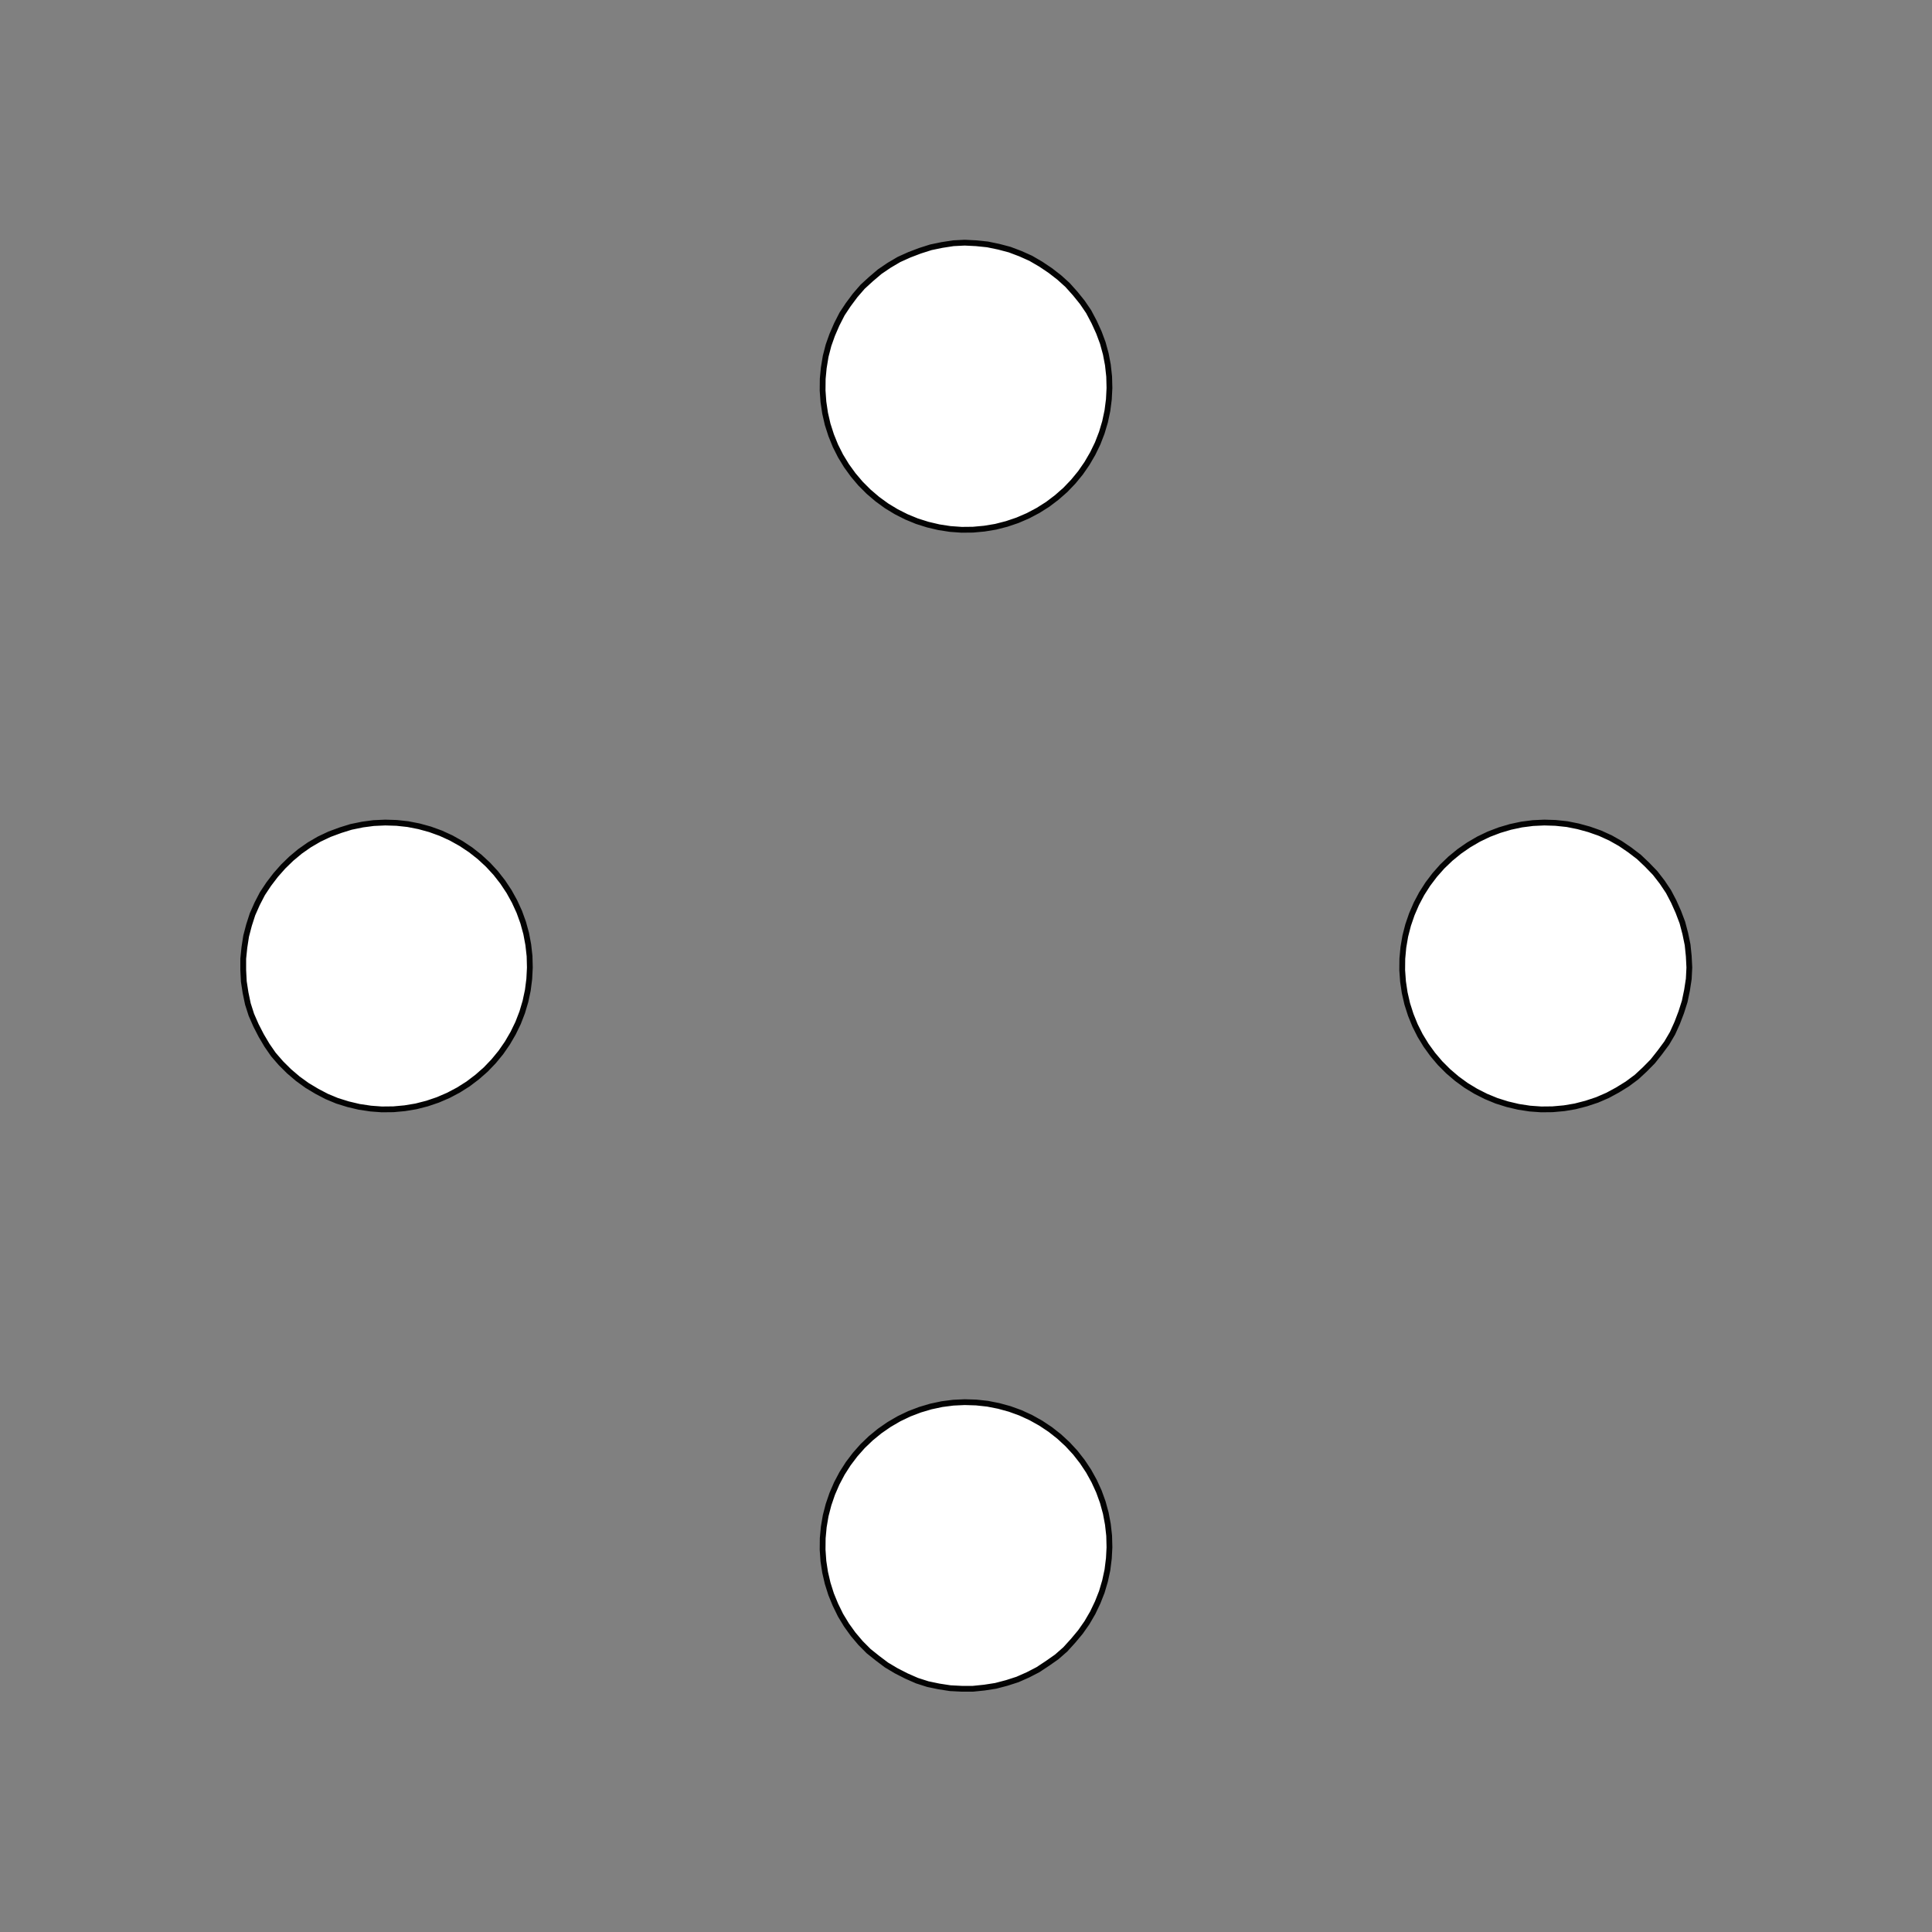<!DOCTYPE svg>
<svg xmlns="http://www.w3.org/2000/svg" xmlns:xlink="http://www.w3.org/1999/xlink" width="1000" height="1000">
<rect width="100%" height="100%" fill="#808080" stroke="none"/>
<g transform="translate(500,500)">
<g transform="scale(3,3)">
<path stroke="rgb(0,0,0)" stroke-opacity="1" fill="rgb(255,255,255)" fill-opacity="1" d="M-783.6 -826.5 L-783.2 -824.8 L-782.9 -823.1 L-782.5 -821.3 L-782.1 -819.6 L-781.7 -817.9 L-781.3 -816.1 L-780.9 -814.4 L-780.5 -812.7 L-780.1 -810.9 L-779.7 -809.2 L-779.3 -807.5 L-778.9 -805.7 L-778.5 -804 L-778.2 -802.3 L-777.8 -800.5 L-777.4 -798.8 L-777 -797.1 L-776.6 -795.3 L-776.2 -793.6 L-775.8 -791.9 L-775.4 -790.1 L-775 -788.4 L-774.6 -786.7 L-774.2 -784.9 L-773.9 -783.2 L-775.6 -782.8 L-777.3 -782.4 L-779.1 -782 L-780.8 -781.6 L-782.5 -781.2 L-784.3 -780.9 L-786 -780.5 L-787.7 -780.1 L-789.5 -779.7 L-791.2 -779.3 L-792.9 -778.9 L-794.6 -778.5 L-796.4 -778.1 L-798.1 -777.7 L-799.8 -777.3 L-801.6 -776.9 L-803.3 -776.6 L-805 -776.2 L-806.8 -775.8 L-808.5 -775.4 L-810.2 -775 L-812 -774.6 L-813.7 -774.2 L-815.4 -773.8 L-817.2 -773.4 L-817.6 -775.2 L-818 -776.9 L-818.3 -778.6 L-818.7 -780.4 L-819.1 -782.1 L-819.5 -783.8 L-819.9 -785.6 L-820.3 -787.3 L-820.7 -789 L-821.1 -790.8 L-821.5 -792.5 L-821.9 -794.2 L-822.3 -796 L-822.6 -797.7 L-823 -799.4 L-823.4 -801.2 L-823.8 -802.9 L-824.2 -804.6 L-824.6 -806.3 L-825 -808.1 L-825.4 -809.8 L-825.8 -811.5 L-826.2 -813.3 L-826.6 -815 L-826.9 -816.7 L-825.2 -817.1 L-823.5 -817.5 L-821.8 -817.9 L-820 -818.3 L-818.3 -818.7 L-816.6 -819.1 L-814.8 -819.5 L-813.1 -819.9 L-811.4 -820.3 L-809.6 -820.7 L-807.9 -821 L-806.2 -821.4 L-804.4 -821.8 L-802.7 -822.2 L-801 -822.6 L-799.2 -823 L-797.5 -823.4 L-795.8 -823.8 L-794 -824.2 L-792.3 -824.6 L-790.6 -825 L-788.8 -825.3 L-787.1 -825.7 L-785.4 -826.1 L-783.6 -826.5 Z " />
<path stroke="rgb(0,0,0)" stroke-opacity="0.981" fill="rgb(255,255,255)" fill-opacity="1" d="M-175.2 -299.7 L-175.3 -297.8 L-175.6 -295.8 L-176 -293.9 L-176.6 -292 L-177.3 -290.2 L-178.1 -288.4 L-179.1 -286.7 L-180.3 -285.1 L-181.5 -283.6 L-182.9 -282.1 L-184.3 -280.8 L-185.9 -279.7 L-187.6 -278.6 L-189.3 -277.7 L-191.1 -276.9 L-193 -276.3 L-194.9 -275.8 L-196.8 -275.5 L-198.8 -275.3 L-200.8 -275.3 L-202.7 -275.4 L-204.7 -275.7 L-206.6 -276.1 L-208.5 -276.7 L-210.3 -277.5 L-212 -278.4 L-213.7 -279.4 L-215.3 -280.6 L-216.8 -281.8 L-218.2 -283.2 L-219.5 -284.7 L-220.6 -286.3 L-221.6 -288 L-222.5 -289.8 L-223.3 -291.6 L-223.9 -293.5 L-224.3 -295.4 L-224.6 -297.3 L-224.7 -299.3 L-224.7 -301.3 L-224.5 -303.2 L-224.2 -305.2 L-223.7 -307.1 L-223.1 -308.9 L-222.3 -310.7 L-221.4 -312.5 L-220.3 -314.1 L-219.1 -315.7 L-217.8 -317.2 L-216.4 -318.5 L-214.9 -319.8 L-213.3 -320.9 L-211.6 -321.9 L-209.8 -322.7 L-207.9 -323.4 L-206.1 -324 L-204.1 -324.4 L-202.2 -324.7 L-200.2 -324.8 L-198.3 -324.7 L-196.3 -324.5 L-194.4 -324.1 L-192.5 -323.6 L-190.6 -322.9 L-188.8 -322.1 L-187.1 -321.1 L-185.5 -320 L-183.9 -318.8 L-182.5 -317.5 L-181.1 -316 L-179.9 -314.5 L-178.8 -312.9 L-177.9 -311.1 L-177.1 -309.3 L-176.4 -307.5 L-175.9 -305.6 L-175.5 -303.7 L-175.3 -301.7 L-175.2 -299.7 Z " />
<path stroke="rgb(0,0,0)" stroke-opacity="1" fill="rgb(255,255,255)" fill-opacity="1" d="M-601.6 -823.8 L-600.6 -822.9 L-599.6 -822 L-598.6 -821.1 L-597.6 -820.2 L-596.6 -819.3 L-595.6 -818.4 L-594.6 -817.6 L-593.6 -816.7 L-592.5 -815.8 L-591.5 -814.9 L-590.5 -814 L-589.5 -813.1 L-588.5 -812.2 L-587.5 -811.3 L-586.5 -810.4 L-585.5 -809.5 L-584.5 -808.6 L-583.5 -807.7 L-582.4 -806.8 L-581.4 -805.9 L-580.4 -805 L-579.4 -804.1 L-578.4 -803.2 L-577.4 -802.3 L-576.4 -801.4 L-577.3 -800.4 L-578.2 -799.4 L-579.1 -798.4 L-580 -797.4 L-580.9 -796.4 L-581.8 -795.3 L-582.7 -794.3 L-583.6 -793.3 L-584.5 -792.3 L-585.4 -791.3 L-586.3 -790.3 L-587.2 -789.3 L-588.1 -788.3 L-588.9 -787.3 L-589.8 -786.3 L-590.7 -785.3 L-591.6 -784.2 L-592.5 -783.2 L-593.4 -782.2 L-594.3 -781.2 L-595.2 -780.2 L-596.1 -779.2 L-597 -778.2 L-597.9 -777.2 L-598.8 -776.2 L-599.8 -777.1 L-600.8 -778 L-601.8 -778.9 L-602.9 -779.8 L-603.9 -780.7 L-604.9 -781.6 L-605.9 -782.4 L-606.9 -783.3 L-607.9 -784.2 L-608.9 -785.1 L-609.9 -786 L-610.9 -786.9 L-611.9 -787.8 L-612.9 -788.7 L-614 -789.6 L-615 -790.5 L-616 -791.4 L-617 -792.3 L-618 -793.2 L-619 -794.1 L-620 -795 L-621 -795.9 L-622 -796.8 L-623 -797.7 L-624.1 -798.6 L-623.2 -799.6 L-622.3 -800.6 L-621.4 -801.6 L-620.5 -802.6 L-619.6 -803.6 L-618.7 -804.7 L-617.8 -805.7 L-616.9 -806.7 L-616 -807.7 L-615.1 -808.7 L-614.2 -809.7 L-613.3 -810.7 L-612.4 -811.7 L-611.5 -812.7 L-610.6 -813.7 L-609.7 -814.7 L-608.8 -815.8 L-607.9 -816.8 L-607 -817.8 L-606.1 -818.8 L-605.2 -819.8 L-604.3 -820.8 L-603.4 -821.8 L-602.5 -822.8 L-601.6 -823.8 Z " />
<path stroke="rgb(0,0,0)" stroke-opacity="0.981" fill="rgb(255,255,255)" fill-opacity="1" d="M24.75 -299.7 L24.65 -297.8 L24.4 -295.8 L23.99 -293.9 L23.43 -292 L22.72 -290.2 L21.86 -288.4 L20.87 -286.7 L19.75 -285.1 L18.5 -283.6 L17.14 -282.1 L15.66 -280.8 L14.09 -279.7 L12.43 -278.6 L10.69 -277.7 L8.881 -276.9 L7.018 -276.3 L5.11 -275.8 L3.169 -275.5 L1.209 -275.3 L-0.759 -275.3 L-2.722 -275.4 L-4.668 -275.7 L-6.584 -276.1 L-8.459 -276.7 L-10.28 -277.5 L-12.04 -278.4 L-13.72 -279.4 L-15.31 -280.6 L-16.81 -281.8 L-18.2 -283.2 L-19.47 -284.7 L-20.62 -286.3 L-21.65 -288 L-22.53 -289.8 L-23.27 -291.6 L-23.87 -293.5 L-24.31 -295.4 L-24.6 -297.3 L-24.74 -299.3 L-24.72 -301.3 L-24.54 -303.2 L-24.21 -305.2 L-23.72 -307.1 L-23.08 -308.9 L-22.3 -310.7 L-21.38 -312.5 L-20.32 -314.1 L-19.13 -315.7 L-17.83 -317.2 L-16.41 -318.5 L-14.88 -319.8 L-13.26 -320.9 L-11.56 -321.9 L-9.786 -322.7 L-7.949 -323.4 L-6.062 -324 L-4.136 -324.4 L-2.185 -324.7 L-0.219 -324.8 L1.748 -324.7 L3.704 -324.5 L5.637 -324.1 L7.534 -323.6 L9.383 -322.9 L11.17 -322.1 L12.89 -321.1 L14.53 -320 L16.08 -318.8 L17.52 -317.5 L18.86 -316 L20.07 -314.5 L21.16 -312.9 L22.11 -311.1 L22.93 -309.3 L23.6 -307.5 L24.12 -305.6 L24.48 -303.7 L24.7 -301.7 L24.75 -299.7 Z " />
<path stroke="rgb(0,0,0)" stroke-opacity="1" fill="rgb(255,255,255)" fill-opacity="1" d="M-410.8 -815.6 L-409.7 -815.4 L-408.7 -815.2 L-407.6 -815 L-406.6 -814.8 L-405.5 -814.6 L-404.5 -814.4 L-403.4 -814.2 L-402.4 -814 L-401.3 -813.8 L-400.3 -813.6 L-399.3 -813.4 L-398.2 -813.3 L-397.2 -813.1 L-396.1 -812.9 L-395.1 -812.7 L-394 -812.5 L-393 -812.3 L-391.9 -812.1 L-390.9 -811.9 L-389.8 -811.7 L-388.8 -811.5 L-387.8 -811.3 L-386.7 -811.1 L-385.7 -810.9 L-384.6 -810.7 L-384.8 -809.7 L-385 -808.6 L-385.2 -807.6 L-385.4 -806.5 L-385.6 -805.5 L-385.8 -804.4 L-386 -803.4 L-386.2 -802.3 L-386.4 -801.3 L-386.6 -800.3 L-386.8 -799.2 L-387 -798.2 L-387.2 -797.1 L-387.4 -796.1 L-387.5 -795 L-387.7 -794 L-387.9 -792.9 L-388.1 -791.9 L-388.3 -790.8 L-388.5 -789.8 L-388.7 -788.8 L-388.9 -787.7 L-389.1 -786.7 L-389.3 -785.6 L-389.5 -784.6 L-390.5 -784.8 L-391.6 -785 L-392.6 -785.2 L-393.7 -785.3 L-394.7 -785.5 L-395.8 -785.7 L-396.8 -785.9 L-397.9 -786.1 L-398.9 -786.3 L-400 -786.5 L-401 -786.7 L-402.1 -786.9 L-403.1 -787.1 L-404.1 -787.3 L-405.2 -787.5 L-406.2 -787.7 L-407.3 -787.9 L-408.3 -788.1 L-409.4 -788.3 L-410.4 -788.5 L-411.5 -788.7 L-412.5 -788.9 L-413.6 -789.1 L-414.6 -789.3 L-415.6 -789.5 L-415.5 -790.5 L-415.3 -791.5 L-415.1 -792.6 L-414.9 -793.6 L-414.7 -794.7 L-414.5 -795.7 L-414.3 -796.8 L-414.1 -797.8 L-413.9 -798.9 L-413.7 -799.9 L-413.5 -801 L-413.3 -802 L-413.1 -803 L-412.9 -804.1 L-412.7 -805.1 L-412.5 -806.2 L-412.3 -807.2 L-412.1 -808.3 L-411.9 -809.3 L-411.7 -810.4 L-411.5 -811.4 L-411.3 -812.5 L-411.2 -813.5 L-411 -814.6 L-410.8 -815.6 Z " />
<path stroke="rgb(0,0,0)" stroke-opacity="0.981" fill="rgb(255,255,255)" fill-opacity="1" d="M224.8 -299.7 L224.7 -297.8 L224.4 -295.8 L224 -293.9 L223.4 -292 L222.7 -290.2 L221.9 -288.4 L220.9 -286.7 L219.7 -285.1 L218.5 -283.6 L217.1 -282.1 L215.7 -280.8 L214.1 -279.7 L212.4 -278.6 L210.7 -277.7 L208.9 -276.9 L207 -276.3 L205.1 -275.8 L203.2 -275.5 L201.2 -275.3 L199.2 -275.3 L197.3 -275.4 L195.3 -275.7 L193.4 -276.1 L191.5 -276.7 L189.7 -277.5 L188 -278.4 L186.3 -279.4 L184.7 -280.6 L183.2 -281.8 L181.8 -283.2 L180.5 -284.7 L179.4 -286.3 L178.4 -288 L177.5 -289.8 L176.7 -291.6 L176.1 -293.5 L175.7 -295.4 L175.4 -297.3 L175.3 -299.3 L175.3 -301.3 L175.5 -303.2 L175.8 -305.2 L176.3 -307.1 L176.9 -308.9 L177.7 -310.7 L178.6 -312.5 L179.7 -314.1 L180.9 -315.7 L182.2 -317.2 L183.6 -318.5 L185.1 -319.8 L186.7 -320.9 L188.4 -321.9 L190.2 -322.7 L192.1 -323.4 L193.9 -324 L195.9 -324.4 L197.8 -324.7 L199.8 -324.8 L201.7 -324.7 L203.7 -324.5 L205.6 -324.1 L207.5 -323.6 L209.4 -322.9 L211.2 -322.1 L212.9 -321.1 L214.5 -320 L216.1 -318.8 L217.5 -317.5 L218.9 -316 L220.1 -314.5 L221.2 -312.9 L222.1 -311.1 L222.9 -309.3 L223.6 -307.5 L224.1 -305.6 L224.5 -303.7 L224.7 -301.7 L224.8 -299.7 Z " />
<path stroke="rgb(0,0,0)" stroke-opacity="1" fill="rgb(255,255,255)" fill-opacity="1" d="M-212.2 -812.7 L-211.2 -812.7 L-210.2 -812.7 L-209.3 -812.7 L-208.3 -812.7 L-207.3 -812.6 L-206.3 -812.6 L-205.3 -812.6 L-204.3 -812.6 L-203.3 -812.6 L-202.3 -812.5 L-201.3 -812.5 L-200.4 -812.5 L-199.4 -812.5 L-198.4 -812.5 L-197.4 -812.4 L-196.4 -812.4 L-195.4 -812.4 L-194.4 -812.4 L-193.4 -812.3 L-192.4 -812.3 L-191.4 -812.3 L-190.5 -812.3 L-189.5 -812.3 L-188.5 -812.2 L-187.5 -812.2 L-187.5 -811.2 L-187.5 -810.2 L-187.5 -809.3 L-187.6 -808.3 L-187.6 -807.3 L-187.6 -806.3 L-187.6 -805.3 L-187.7 -804.3 L-187.7 -803.3 L-187.7 -802.3 L-187.7 -801.3 L-187.7 -800.3 L-187.8 -799.4 L-187.8 -798.4 L-187.8 -797.4 L-187.8 -796.4 L-187.8 -795.4 L-187.9 -794.4 L-187.9 -793.4 L-187.9 -792.4 L-187.9 -791.4 L-187.9 -790.4 L-188 -789.5 L-188 -788.5 L-188 -787.5 L-189 -787.5 L-190 -787.5 L-191 -787.5 L-192 -787.6 L-193 -787.6 L-193.9 -787.6 L-194.9 -787.6 L-195.9 -787.6 L-196.9 -787.7 L-197.9 -787.7 L-198.9 -787.7 L-199.9 -787.7 L-200.9 -787.8 L-201.9 -787.8 L-202.9 -787.8 L-203.8 -787.8 L-204.8 -787.8 L-205.8 -787.9 L-206.8 -787.9 L-207.8 -787.9 L-208.8 -787.9 L-209.8 -787.9 L-210.8 -788 L-211.8 -788 L-212.7 -788 L-212.7 -789 L-212.7 -790 L-212.7 -791 L-212.7 -792 L-212.6 -792.9 L-212.6 -793.9 L-212.6 -794.9 L-212.6 -795.9 L-212.6 -796.9 L-212.5 -797.9 L-212.5 -798.9 L-212.5 -799.9 L-212.5 -800.9 L-212.5 -801.9 L-212.4 -802.8 L-212.4 -803.8 L-212.4 -804.8 L-212.4 -805.8 L-212.4 -806.8 L-212.3 -807.8 L-212.3 -808.8 L-212.3 -809.8 L-212.3 -810.8 L-212.2 -811.8 L-212.2 -812.7 Z " />
<path stroke="rgb(0,0,0)" stroke-opacity="0.981" fill="rgb(255,255,255)" fill-opacity="1" d="M-275.2 -199.7 L-275.3 -197.8 L-275.6 -195.8 L-276 -193.9 L-276.6 -192 L-277.3 -190.2 L-278.1 -188.4 L-279.1 -186.7 L-280.3 -185.1 L-281.5 -183.6 L-282.9 -182.1 L-284.3 -180.8 L-285.9 -179.7 L-287.6 -178.6 L-289.3 -177.7 L-291.1 -176.9 L-293 -176.3 L-294.9 -175.8 L-296.8 -175.5 L-298.8 -175.3 L-300.8 -175.3 L-302.7 -175.4 L-304.7 -175.7 L-306.6 -176.1 L-308.5 -176.7 L-310.3 -177.5 L-312 -178.4 L-313.7 -179.4 L-315.3 -180.6 L-316.8 -181.8 L-318.2 -183.2 L-319.5 -184.7 L-320.6 -186.3 L-321.6 -188 L-322.5 -189.8 L-323.3 -191.6 L-323.9 -193.5 L-324.3 -195.4 L-324.6 -197.3 L-324.7 -199.3 L-324.7 -201.3 L-324.5 -203.2 L-324.2 -205.2 L-323.7 -207.1 L-323.1 -208.9 L-322.3 -210.7 L-321.4 -212.5 L-320.3 -214.1 L-319.1 -215.7 L-317.8 -217.2 L-316.4 -218.5 L-314.9 -219.8 L-313.3 -220.9 L-311.6 -221.9 L-309.8 -222.7 L-307.9 -223.4 L-306.1 -224 L-304.1 -224.4 L-302.2 -224.7 L-300.2 -224.8 L-298.3 -224.7 L-296.3 -224.5 L-294.4 -224.1 L-292.5 -223.6 L-290.6 -222.9 L-288.8 -222.1 L-287.1 -221.1 L-285.5 -220 L-283.9 -218.8 L-282.5 -217.5 L-281.1 -216 L-279.9 -214.5 L-278.8 -212.9 L-277.9 -211.1 L-277.1 -209.3 L-276.4 -207.5 L-275.9 -205.6 L-275.5 -203.7 L-275.3 -201.7 L-275.2 -199.7 Z " />
<path stroke="rgb(0,0,0)" stroke-opacity="1" fill="rgb(255,255,255)" fill-opacity="1" d="M-701.6 -723.8 L-700.6 -722.9 L-699.6 -722 L-698.6 -721.1 L-697.6 -720.2 L-696.6 -719.3 L-695.6 -718.4 L-694.6 -717.6 L-693.6 -716.7 L-692.5 -715.8 L-691.5 -714.9 L-690.5 -714 L-689.5 -713.1 L-688.5 -712.2 L-687.5 -711.3 L-686.5 -710.4 L-685.5 -709.5 L-684.5 -708.6 L-683.5 -707.7 L-682.4 -706.8 L-681.4 -705.9 L-680.4 -705 L-679.4 -704.1 L-678.4 -703.2 L-677.4 -702.3 L-676.4 -701.4 L-677.3 -700.4 L-678.2 -699.4 L-679.1 -698.4 L-680 -697.4 L-680.9 -696.4 L-681.8 -695.3 L-682.7 -694.3 L-683.6 -693.3 L-684.5 -692.3 L-685.4 -691.3 L-686.3 -690.3 L-687.2 -689.3 L-688.1 -688.3 L-688.9 -687.3 L-689.8 -686.3 L-690.7 -685.3 L-691.6 -684.2 L-692.5 -683.2 L-693.4 -682.2 L-694.3 -681.2 L-695.2 -680.2 L-696.1 -679.2 L-697 -678.2 L-697.9 -677.2 L-698.8 -676.2 L-699.8 -677.1 L-700.8 -678 L-701.8 -678.9 L-702.9 -679.8 L-703.9 -680.7 L-704.9 -681.6 L-705.9 -682.4 L-706.9 -683.3 L-707.9 -684.2 L-708.9 -685.1 L-709.9 -686 L-710.9 -686.9 L-711.9 -687.8 L-712.9 -688.7 L-714 -689.6 L-715 -690.5 L-716 -691.4 L-717 -692.3 L-718 -693.2 L-719 -694.1 L-720 -695 L-721 -695.9 L-722 -696.8 L-723 -697.7 L-724.1 -698.6 L-723.2 -699.6 L-722.3 -700.6 L-721.4 -701.6 L-720.5 -702.6 L-719.6 -703.6 L-718.7 -704.7 L-717.8 -705.7 L-716.9 -706.7 L-716 -707.7 L-715.1 -708.7 L-714.2 -709.7 L-713.3 -710.7 L-712.4 -711.7 L-711.5 -712.7 L-710.6 -713.7 L-709.7 -714.7 L-708.8 -715.8 L-707.9 -716.8 L-707 -717.8 L-706.1 -718.8 L-705.2 -719.8 L-704.3 -720.8 L-703.4 -721.8 L-702.5 -722.8 L-701.6 -723.8 Z " />
<path stroke="rgb(0,0,0)" stroke-opacity="0.981" fill="rgb(255,255,255)" fill-opacity="1" d="M-75.25 -199.7 L-75.35 -197.8 L-75.6 -195.8 L-76.01 -193.9 L-76.57 -192 L-77.28 -190.2 L-78.14 -188.4 L-79.13 -186.7 L-80.25 -185.1 L-81.5 -183.6 L-82.86 -182.1 L-84.34 -180.8 L-85.91 -179.7 L-87.57 -178.6 L-89.31 -177.7 L-91.12 -176.9 L-92.98 -176.3 L-94.89 -175.8 L-96.83 -175.5 L-98.79 -175.3 L-100.8 -175.3 L-102.7 -175.4 L-104.7 -175.7 L-106.6 -176.1 L-108.5 -176.7 L-110.3 -177.5 L-112 -178.4 L-113.7 -179.4 L-115.3 -180.6 L-116.8 -181.8 L-118.2 -183.2 L-119.5 -184.7 L-120.6 -186.3 L-121.6 -188 L-122.5 -189.8 L-123.3 -191.6 L-123.9 -193.5 L-124.3 -195.4 L-124.6 -197.3 L-124.7 -199.3 L-124.7 -201.3 L-124.5 -203.2 L-124.2 -205.2 L-123.7 -207.1 L-123.1 -208.9 L-122.3 -210.7 L-121.4 -212.5 L-120.3 -214.1 L-119.1 -215.7 L-117.8 -217.2 L-116.4 -218.5 L-114.9 -219.8 L-113.3 -220.9 L-111.6 -221.9 L-109.8 -222.7 L-107.9 -223.4 L-106.1 -224 L-104.1 -224.4 L-102.2 -224.7 L-100.2 -224.8 L-98.25 -224.7 L-96.3 -224.5 L-94.36 -224.1 L-92.47 -223.6 L-90.62 -222.9 L-88.83 -222.1 L-87.11 -221.1 L-85.47 -220 L-83.92 -218.8 L-82.48 -217.5 L-81.14 -216 L-79.93 -214.5 L-78.84 -212.9 L-77.89 -211.1 L-77.07 -209.3 L-76.4 -207.5 L-75.88 -205.6 L-75.52 -203.7 L-75.3 -201.7 L-75.25 -199.7 Z " />
<path stroke="rgb(0,0,0)" stroke-opacity="1" fill="rgb(255,255,255)" fill-opacity="1" d="M-510.8 -715.6 L-509.7 -715.4 L-508.7 -715.2 L-507.6 -715 L-506.6 -714.8 L-505.5 -714.6 L-504.5 -714.4 L-503.4 -714.2 L-502.4 -714 L-501.3 -713.8 L-500.3 -713.6 L-499.3 -713.4 L-498.2 -713.3 L-497.2 -713.1 L-496.1 -712.9 L-495.1 -712.7 L-494 -712.5 L-493 -712.3 L-491.9 -712.1 L-490.9 -711.9 L-489.8 -711.7 L-488.8 -711.5 L-487.8 -711.3 L-486.7 -711.1 L-485.7 -710.9 L-484.6 -710.7 L-484.8 -709.7 L-485 -708.6 L-485.2 -707.6 L-485.4 -706.5 L-485.6 -705.5 L-485.8 -704.4 L-486 -703.4 L-486.2 -702.3 L-486.4 -701.3 L-486.6 -700.3 L-486.8 -699.2 L-487 -698.2 L-487.2 -697.1 L-487.4 -696.1 L-487.5 -695 L-487.7 -694 L-487.9 -692.9 L-488.1 -691.9 L-488.3 -690.8 L-488.5 -689.8 L-488.7 -688.8 L-488.9 -687.7 L-489.1 -686.7 L-489.3 -685.6 L-489.5 -684.6 L-490.5 -684.8 L-491.6 -685 L-492.6 -685.2 L-493.7 -685.3 L-494.7 -685.5 L-495.8 -685.7 L-496.8 -685.9 L-497.9 -686.1 L-498.9 -686.3 L-500 -686.5 L-501 -686.7 L-502.1 -686.9 L-503.1 -687.1 L-504.1 -687.3 L-505.2 -687.5 L-506.2 -687.7 L-507.3 -687.9 L-508.3 -688.1 L-509.4 -688.3 L-510.4 -688.5 L-511.5 -688.7 L-512.5 -688.9 L-513.6 -689.1 L-514.6 -689.3 L-515.6 -689.5 L-515.5 -690.5 L-515.3 -691.5 L-515.1 -692.6 L-514.9 -693.6 L-514.7 -694.7 L-514.5 -695.7 L-514.3 -696.8 L-514.1 -697.8 L-513.9 -698.9 L-513.7 -699.9 L-513.5 -701 L-513.3 -702 L-513.1 -703 L-512.9 -704.1 L-512.7 -705.1 L-512.5 -706.2 L-512.3 -707.2 L-512.1 -708.3 L-511.9 -709.3 L-511.7 -710.4 L-511.5 -711.4 L-511.3 -712.5 L-511.2 -713.5 L-511 -714.6 L-510.8 -715.6 Z " />
<path stroke="rgb(0,0,0)" stroke-opacity="0.981" fill="rgb(255,255,255)" fill-opacity="1" d="M124.8 -199.7 L124.7 -197.8 L124.4 -195.8 L124 -193.9 L123.4 -192 L122.7 -190.2 L121.9 -188.4 L120.9 -186.7 L119.7 -185.1 L118.5 -183.6 L117.1 -182.1 L115.7 -180.8 L114.1 -179.7 L112.4 -178.6 L110.7 -177.7 L108.9 -176.9 L107 -176.3 L105.1 -175.8 L103.2 -175.5 L101.2 -175.3 L99.24 -175.3 L97.28 -175.4 L95.33 -175.7 L93.42 -176.1 L91.54 -176.7 L89.72 -177.5 L87.96 -178.4 L86.28 -179.4 L84.69 -180.6 L83.19 -181.8 L81.8 -183.2 L80.53 -184.7 L79.38 -186.3 L78.35 -188 L77.47 -189.8 L76.73 -191.6 L76.13 -193.5 L75.69 -195.4 L75.4 -197.3 L75.26 -199.3 L75.28 -201.3 L75.46 -203.2 L75.79 -205.2 L76.28 -207.1 L76.92 -208.9 L77.7 -210.7 L78.62 -212.5 L79.68 -214.1 L80.87 -215.7 L82.17 -217.2 L83.59 -218.5 L85.12 -219.8 L86.74 -220.9 L88.44 -221.9 L90.21 -222.7 L92.05 -223.4 L93.94 -224 L95.86 -224.4 L97.82 -224.7 L99.78 -224.8 L101.7 -224.7 L103.7 -224.5 L105.6 -224.1 L107.5 -223.6 L109.4 -222.9 L111.2 -222.1 L112.9 -221.1 L114.5 -220 L116.1 -218.8 L117.5 -217.5 L118.9 -216 L120.1 -214.5 L121.2 -212.9 L122.1 -211.1 L122.9 -209.3 L123.6 -207.5 L124.1 -205.6 L124.5 -203.7 L124.7 -201.7 L124.8 -199.7 Z " />
<path stroke="rgb(0,0,0)" stroke-opacity="1" fill="rgb(255,255,255)" fill-opacity="1" d="M-312.2 -712.7 L-311.2 -712.7 L-310.2 -712.7 L-309.3 -712.7 L-308.3 -712.7 L-307.3 -712.6 L-306.3 -712.6 L-305.3 -712.6 L-304.3 -712.6 L-303.3 -712.6 L-302.3 -712.5 L-301.3 -712.5 L-300.4 -712.5 L-299.4 -712.5 L-298.4 -712.5 L-297.4 -712.4 L-296.4 -712.4 L-295.4 -712.4 L-294.4 -712.4 L-293.4 -712.3 L-292.4 -712.3 L-291.4 -712.3 L-290.5 -712.3 L-289.5 -712.3 L-288.5 -712.2 L-287.5 -712.2 L-287.5 -711.2 L-287.5 -710.2 L-287.5 -709.3 L-287.6 -708.3 L-287.6 -707.3 L-287.6 -706.3 L-287.6 -705.3 L-287.7 -704.3 L-287.7 -703.3 L-287.7 -702.3 L-287.7 -701.3 L-287.7 -700.3 L-287.8 -699.4 L-287.8 -698.4 L-287.8 -697.4 L-287.8 -696.4 L-287.8 -695.4 L-287.9 -694.4 L-287.9 -693.4 L-287.9 -692.4 L-287.9 -691.4 L-287.9 -690.4 L-288 -689.5 L-288 -688.5 L-288 -687.5 L-289 -687.5 L-290 -687.5 L-291 -687.5 L-292 -687.6 L-293 -687.6 L-293.9 -687.6 L-294.9 -687.6 L-295.9 -687.6 L-296.9 -687.7 L-297.9 -687.7 L-298.9 -687.7 L-299.9 -687.7 L-300.9 -687.8 L-301.9 -687.8 L-302.9 -687.8 L-303.8 -687.8 L-304.8 -687.8 L-305.8 -687.9 L-306.8 -687.9 L-307.8 -687.9 L-308.8 -687.9 L-309.8 -687.9 L-310.8 -688 L-311.8 -688 L-312.7 -688 L-312.7 -689 L-312.7 -690 L-312.7 -691 L-312.7 -692 L-312.6 -692.9 L-312.6 -693.9 L-312.6 -694.9 L-312.6 -695.9 L-312.6 -696.9 L-312.5 -697.9 L-312.5 -698.9 L-312.5 -699.9 L-312.5 -700.9 L-312.5 -701.9 L-312.4 -702.8 L-312.4 -703.8 L-312.4 -704.8 L-312.4 -705.8 L-312.4 -706.8 L-312.3 -707.8 L-312.3 -708.8 L-312.3 -709.8 L-312.3 -710.8 L-312.2 -711.8 L-312.2 -712.7 Z " />
<path stroke="rgb(0,0,0)" stroke-opacity="0.981" fill="rgb(255,255,255)" fill-opacity="1" d="M324.8 -199.7 L324.7 -197.8 L324.4 -195.8 L324 -193.9 L323.4 -192 L322.7 -190.2 L321.9 -188.4 L320.9 -186.7 L319.7 -185.1 L318.5 -183.6 L317.1 -182.1 L315.7 -180.8 L314.1 -179.7 L312.4 -178.6 L310.7 -177.7 L308.9 -176.9 L307 -176.3 L305.1 -175.8 L303.2 -175.5 L301.2 -175.3 L299.2 -175.3 L297.3 -175.4 L295.3 -175.7 L293.4 -176.1 L291.5 -176.7 L289.7 -177.5 L288 -178.4 L286.3 -179.4 L284.7 -180.6 L283.2 -181.8 L281.8 -183.2 L280.5 -184.7 L279.4 -186.3 L278.4 -188 L277.5 -189.8 L276.7 -191.6 L276.1 -193.5 L275.7 -195.4 L275.4 -197.3 L275.3 -199.3 L275.3 -201.3 L275.5 -203.2 L275.8 -205.2 L276.3 -207.1 L276.9 -208.9 L277.7 -210.7 L278.6 -212.5 L279.7 -214.1 L280.9 -215.7 L282.2 -217.2 L283.6 -218.5 L285.1 -219.8 L286.7 -220.9 L288.4 -221.9 L290.2 -222.7 L292.1 -223.4 L293.9 -224 L295.9 -224.4 L297.8 -224.7 L299.8 -224.8 L301.7 -224.7 L303.7 -224.5 L305.6 -224.1 L307.5 -223.6 L309.4 -222.9 L311.2 -222.1 L312.9 -221.1 L314.5 -220 L316.1 -218.8 L317.5 -217.5 L318.9 -216 L320.1 -214.5 L321.2 -212.9 L322.1 -211.1 L322.9 -209.3 L323.6 -207.5 L324.1 -205.6 L324.5 -203.7 L324.7 -201.7 L324.8 -199.7 Z " />
<path stroke="rgb(0,0,0)" stroke-opacity="1" fill="rgb(255,255,255)" fill-opacity="1" d="M-801.6 -623.8 L-800.6 -622.9 L-799.6 -622 L-798.6 -621.1 L-797.6 -620.2 L-796.6 -619.3 L-795.6 -618.4 L-794.6 -617.6 L-793.6 -616.7 L-792.5 -615.8 L-791.5 -614.9 L-790.5 -614 L-789.5 -613.1 L-788.5 -612.2 L-787.5 -611.3 L-786.5 -610.4 L-785.5 -609.5 L-784.5 -608.6 L-783.5 -607.7 L-782.4 -606.8 L-781.4 -605.9 L-780.4 -605 L-779.4 -604.1 L-778.4 -603.2 L-777.4 -602.3 L-776.4 -601.4 L-777.3 -600.4 L-778.2 -599.4 L-779.1 -598.4 L-780 -597.4 L-780.9 -596.4 L-781.8 -595.3 L-782.7 -594.3 L-783.6 -593.3 L-784.5 -592.3 L-785.4 -591.3 L-786.3 -590.3 L-787.2 -589.3 L-788.1 -588.3 L-788.9 -587.3 L-789.8 -586.3 L-790.7 -585.3 L-791.6 -584.2 L-792.5 -583.2 L-793.4 -582.2 L-794.3 -581.2 L-795.2 -580.2 L-796.1 -579.2 L-797 -578.2 L-797.9 -577.2 L-798.8 -576.2 L-799.8 -577.1 L-800.8 -578 L-801.8 -578.9 L-802.9 -579.8 L-803.9 -580.7 L-804.9 -581.6 L-805.9 -582.4 L-806.9 -583.3 L-807.9 -584.2 L-808.9 -585.1 L-809.9 -586 L-810.9 -586.9 L-811.9 -587.8 L-812.9 -588.7 L-814 -589.6 L-815 -590.5 L-816 -591.4 L-817 -592.3 L-818 -593.2 L-819 -594.1 L-820 -595 L-821 -595.9 L-822 -596.8 L-823 -597.7 L-824.1 -598.6 L-823.2 -599.6 L-822.3 -600.6 L-821.4 -601.6 L-820.5 -602.6 L-819.6 -603.6 L-818.7 -604.7 L-817.8 -605.7 L-816.9 -606.7 L-816 -607.7 L-815.1 -608.7 L-814.2 -609.7 L-813.3 -610.7 L-812.4 -611.7 L-811.5 -612.7 L-810.6 -613.7 L-809.7 -614.7 L-808.8 -615.8 L-807.9 -616.8 L-807 -617.8 L-806.1 -618.8 L-805.2 -619.8 L-804.3 -620.8 L-803.4 -621.8 L-802.5 -622.8 L-801.6 -623.8 Z " />
<path stroke="rgb(0,0,0)" stroke-opacity="0.981" fill="rgb(255,255,255)" fill-opacity="1" d="M-175.2 -99.73 L-175.3 -97.77 L-175.6 -95.82 L-176 -93.89 L-176.6 -92.01 L-177.3 -90.17 L-178.1 -88.4 L-179.1 -86.7 L-180.3 -85.08 L-181.5 -83.56 L-182.9 -82.14 L-184.3 -80.84 L-185.9 -79.65 L-187.6 -78.6 L-189.3 -77.68 L-191.1 -76.9 L-193 -76.27 L-194.9 -75.78 L-196.8 -75.46 L-198.8 -75.28 L-200.8 -75.26 L-202.7 -75.4 L-204.7 -75.7 L-206.6 -76.15 L-208.5 -76.74 L-210.3 -77.49 L-212 -78.38 L-213.7 -79.4 L-215.3 -80.56 L-216.8 -81.84 L-218.2 -83.23 L-219.5 -84.73 L-220.6 -86.32 L-221.6 -88.01 L-222.5 -89.76 L-223.3 -91.59 L-223.9 -93.46 L-224.3 -95.38 L-224.6 -97.33 L-224.7 -99.29 L-224.7 -101.3 L-224.5 -103.2 L-224.2 -105.2 L-223.7 -107.1 L-223.1 -108.9 L-222.3 -110.7 L-221.4 -112.5 L-220.3 -114.1 L-219.1 -115.7 L-217.8 -117.2 L-216.4 -118.5 L-214.9 -119.8 L-213.3 -120.9 L-211.6 -121.9 L-209.8 -122.7 L-207.9 -123.4 L-206.1 -124 L-204.1 -124.4 L-202.2 -124.7 L-200.2 -124.8 L-198.3 -124.7 L-196.3 -124.5 L-194.4 -124.1 L-192.5 -123.6 L-190.6 -122.9 L-188.8 -122.1 L-187.1 -121.1 L-185.5 -120 L-183.9 -118.8 L-182.5 -117.5 L-181.1 -116 L-179.9 -114.5 L-178.8 -112.9 L-177.9 -111.1 L-177.1 -109.3 L-176.4 -107.5 L-175.9 -105.6 L-175.5 -103.7 L-175.3 -101.7 L-175.2 -99.73 Z " />
<path stroke="rgb(0,0,0)" stroke-opacity="1" fill="rgb(255,255,255)" fill-opacity="1" d="M-610.8 -615.6 L-609.7 -615.4 L-608.7 -615.2 L-607.6 -615 L-606.6 -614.8 L-605.5 -614.6 L-604.5 -614.4 L-603.4 -614.2 L-602.4 -614 L-601.3 -613.8 L-600.3 -613.6 L-599.3 -613.4 L-598.2 -613.3 L-597.2 -613.1 L-596.1 -612.9 L-595.1 -612.7 L-594 -612.5 L-593 -612.3 L-591.9 -612.1 L-590.9 -611.9 L-589.8 -611.7 L-588.8 -611.5 L-587.8 -611.3 L-586.7 -611.1 L-585.7 -610.9 L-584.6 -610.7 L-584.8 -609.7 L-585 -608.6 L-585.2 -607.6 L-585.4 -606.5 L-585.6 -605.5 L-585.8 -604.4 L-586 -603.4 L-586.2 -602.3 L-586.4 -601.3 L-586.6 -600.3 L-586.8 -599.2 L-587 -598.2 L-587.2 -597.1 L-587.4 -596.1 L-587.5 -595 L-587.7 -594 L-587.9 -592.9 L-588.1 -591.9 L-588.3 -590.8 L-588.5 -589.8 L-588.7 -588.8 L-588.9 -587.7 L-589.1 -586.7 L-589.3 -585.6 L-589.5 -584.6 L-590.5 -584.8 L-591.6 -585 L-592.6 -585.2 L-593.7 -585.3 L-594.7 -585.5 L-595.8 -585.7 L-596.8 -585.9 L-597.9 -586.1 L-598.9 -586.3 L-600 -586.5 L-601 -586.7 L-602.1 -586.9 L-603.1 -587.1 L-604.1 -587.3 L-605.2 -587.5 L-606.2 -587.7 L-607.3 -587.9 L-608.3 -588.1 L-609.4 -588.3 L-610.4 -588.5 L-611.5 -588.7 L-612.5 -588.9 L-613.6 -589.1 L-614.6 -589.3 L-615.6 -589.5 L-615.5 -590.5 L-615.3 -591.5 L-615.1 -592.6 L-614.9 -593.6 L-614.7 -594.7 L-614.5 -595.7 L-614.3 -596.8 L-614.1 -597.8 L-613.9 -598.9 L-613.7 -599.9 L-613.5 -601 L-613.3 -602 L-613.1 -603 L-612.9 -604.1 L-612.7 -605.1 L-612.5 -606.2 L-612.3 -607.2 L-612.1 -608.3 L-611.9 -609.3 L-611.7 -610.4 L-611.5 -611.4 L-611.3 -612.5 L-611.2 -613.5 L-611 -614.6 L-610.8 -615.6 Z " />
<path stroke="rgb(0,0,0)" stroke-opacity="0.981" fill="rgb(255,255,255)" fill-opacity="1" d="M24.75 -99.73 L24.65 -97.77 L24.4 -95.82 L23.99 -93.89 L23.43 -92.01 L22.72 -90.17 L21.86 -88.4 L20.87 -86.7 L19.75 -85.08 L18.5 -83.56 L17.14 -82.14 L15.66 -80.84 L14.09 -79.65 L12.43 -78.6 L10.69 -77.68 L8.881 -76.9 L7.018 -76.27 L5.11 -75.78 L3.169 -75.46 L1.209 -75.28 L-0.759 -75.26 L-2.722 -75.4 L-4.668 -75.7 L-6.584 -76.15 L-8.459 -76.74 L-10.28 -77.49 L-12.04 -78.38 L-13.72 -79.4 L-15.31 -80.56 L-16.81 -81.84 L-18.2 -83.23 L-19.47 -84.73 L-20.62 -86.32 L-21.65 -88.01 L-22.53 -89.76 L-23.27 -91.59 L-23.87 -93.46 L-24.31 -95.38 L-24.6 -97.33 L-24.74 -99.29 L-24.72 -101.3 L-24.54 -103.2 L-24.21 -105.2 L-23.72 -107.1 L-23.08 -108.9 L-22.3 -110.7 L-21.38 -112.5 L-20.32 -114.1 L-19.13 -115.7 L-17.83 -117.2 L-16.41 -118.5 L-14.88 -119.8 L-13.26 -120.9 L-11.56 -121.9 L-9.786 -122.7 L-7.949 -123.4 L-6.062 -124 L-4.136 -124.4 L-2.185 -124.7 L-0.219 -124.8 L1.748 -124.7 L3.704 -124.5 L5.637 -124.1 L7.534 -123.6 L9.383 -122.9 L11.17 -122.1 L12.89 -121.1 L14.53 -120 L16.08 -118.8 L17.52 -117.5 L18.86 -116 L20.07 -114.5 L21.16 -112.9 L22.11 -111.1 L22.93 -109.3 L23.6 -107.5 L24.12 -105.6 L24.48 -103.7 L24.7 -101.7 L24.75 -99.73 Z " />
<path stroke="rgb(0,0,0)" stroke-opacity="1" fill="rgb(255,255,255)" fill-opacity="1" d="M-412.2 -612.7 L-411.2 -612.7 L-410.2 -612.7 L-409.3 -612.7 L-408.3 -612.7 L-407.3 -612.6 L-406.3 -612.6 L-405.3 -612.6 L-404.3 -612.6 L-403.3 -612.6 L-402.3 -612.5 L-401.3 -612.5 L-400.4 -612.5 L-399.4 -612.5 L-398.4 -612.5 L-397.4 -612.4 L-396.4 -612.4 L-395.4 -612.4 L-394.4 -612.4 L-393.4 -612.3 L-392.4 -612.3 L-391.4 -612.3 L-390.5 -612.3 L-389.5 -612.3 L-388.5 -612.2 L-387.5 -612.2 L-387.5 -611.2 L-387.5 -610.2 L-387.5 -609.3 L-387.6 -608.3 L-387.6 -607.3 L-387.6 -606.3 L-387.6 -605.3 L-387.7 -604.3 L-387.7 -603.3 L-387.7 -602.3 L-387.7 -601.3 L-387.7 -600.3 L-387.8 -599.4 L-387.8 -598.4 L-387.8 -597.4 L-387.8 -596.4 L-387.8 -595.4 L-387.9 -594.4 L-387.9 -593.4 L-387.9 -592.4 L-387.9 -591.4 L-387.9 -590.4 L-388 -589.5 L-388 -588.5 L-388 -587.5 L-389 -587.5 L-390 -587.5 L-391 -587.5 L-392 -587.6 L-393 -587.6 L-393.9 -587.6 L-394.9 -587.6 L-395.9 -587.6 L-396.9 -587.7 L-397.9 -587.7 L-398.9 -587.7 L-399.9 -587.7 L-400.9 -587.8 L-401.9 -587.8 L-402.9 -587.8 L-403.8 -587.8 L-404.8 -587.8 L-405.8 -587.9 L-406.8 -587.9 L-407.8 -587.9 L-408.8 -587.9 L-409.8 -587.9 L-410.8 -588 L-411.8 -588 L-412.7 -588 L-412.7 -589 L-412.7 -590 L-412.7 -591 L-412.7 -592 L-412.6 -592.9 L-412.6 -593.9 L-412.6 -594.9 L-412.6 -595.9 L-412.6 -596.9 L-412.5 -597.9 L-412.5 -598.9 L-412.5 -599.9 L-412.5 -600.9 L-412.5 -601.9 L-412.4 -602.8 L-412.4 -603.8 L-412.4 -604.8 L-412.4 -605.8 L-412.4 -606.8 L-412.3 -607.8 L-412.3 -608.8 L-412.3 -609.8 L-412.3 -610.8 L-412.2 -611.8 L-412.2 -612.7 Z " />
<path stroke="rgb(0,0,0)" stroke-opacity="0.981" fill="rgb(255,255,255)" fill-opacity="1" d="M224.8 -99.73 L224.7 -97.77 L224.4 -95.82 L224 -93.89 L223.4 -92.01 L222.7 -90.17 L221.9 -88.4 L220.9 -86.7 L219.7 -85.08 L218.5 -83.56 L217.1 -82.14 L215.7 -80.84 L214.1 -79.65 L212.4 -78.6 L210.7 -77.68 L208.9 -76.9 L207 -76.27 L205.1 -75.78 L203.2 -75.46 L201.2 -75.28 L199.2 -75.26 L197.3 -75.4 L195.3 -75.7 L193.4 -76.15 L191.5 -76.74 L189.7 -77.49 L188 -78.38 L186.3 -79.4 L184.7 -80.56 L183.2 -81.84 L181.8 -83.23 L180.5 -84.73 L179.4 -86.32 L178.4 -88.01 L177.5 -89.76 L176.7 -91.59 L176.1 -93.46 L175.7 -95.38 L175.4 -97.33 L175.3 -99.29 L175.3 -101.3 L175.5 -103.2 L175.8 -105.2 L176.3 -107.1 L176.9 -108.9 L177.7 -110.7 L178.6 -112.5 L179.7 -114.1 L180.9 -115.7 L182.2 -117.2 L183.6 -118.5 L185.1 -119.8 L186.7 -120.9 L188.4 -121.9 L190.2 -122.7 L192.1 -123.4 L193.9 -124 L195.9 -124.4 L197.8 -124.7 L199.8 -124.8 L201.7 -124.7 L203.7 -124.5 L205.6 -124.1 L207.5 -123.6 L209.4 -122.9 L211.2 -122.1 L212.9 -121.1 L214.5 -120 L216.1 -118.8 L217.5 -117.5 L218.9 -116 L220.1 -114.5 L221.2 -112.9 L222.1 -111.1 L222.9 -109.3 L223.6 -107.5 L224.1 -105.6 L224.5 -103.7 L224.7 -101.7 L224.8 -99.73 Z " />
<path stroke="rgb(0,0,0)" stroke-opacity="1" fill="rgb(255,255,255)" fill-opacity="1" d="M-212.3 -612.5 L-211.3 -612.5 L-210.3 -612.5 L-209.4 -612.5 L-208.4 -612.5 L-207.4 -612.5 L-206.4 -612.5 L-205.4 -612.5 L-204.4 -612.5 L-203.4 -612.5 L-202.5 -612.4 L-201.5 -612.4 L-200.5 -612.4 L-199.5 -612.4 L-198.5 -612.4 L-197.5 -612.4 L-196.5 -612.4 L-195.6 -612.4 L-194.6 -612.4 L-193.6 -612.4 L-192.6 -612.4 L-191.6 -612.3 L-190.6 -612.3 L-189.7 -612.3 L-188.7 -612.3 L-187.7 -612.3 L-187.7 -611.3 L-187.7 -610.3 L-187.7 -609.3 L-187.7 -608.4 L-187.7 -607.4 L-187.7 -606.4 L-187.8 -605.4 L-187.8 -604.4 L-187.8 -603.4 L-187.8 -602.5 L-187.8 -601.5 L-187.8 -600.5 L-187.8 -599.5 L-187.8 -598.5 L-187.8 -597.5 L-187.8 -596.5 L-187.8 -595.6 L-187.9 -594.6 L-187.9 -593.6 L-187.9 -592.6 L-187.9 -591.6 L-187.9 -590.6 L-187.9 -589.7 L-187.9 -588.7 L-187.9 -587.7 L-188.9 -587.7 L-189.9 -587.7 L-190.9 -587.7 L-191.9 -587.7 L-192.8 -587.7 L-193.8 -587.7 L-194.8 -587.7 L-195.8 -587.8 L-196.8 -587.8 L-197.8 -587.8 L-198.8 -587.8 L-199.7 -587.8 L-200.7 -587.8 L-201.7 -587.8 L-202.7 -587.8 L-203.7 -587.8 L-204.7 -587.8 L-205.7 -587.9 L-206.6 -587.9 L-207.6 -587.9 L-208.6 -587.9 L-209.6 -587.9 L-210.6 -587.9 L-211.6 -587.9 L-212.5 -587.9 L-212.5 -588.9 L-212.5 -589.9 L-212.5 -590.9 L-212.5 -591.9 L-212.5 -592.8 L-212.5 -593.8 L-212.5 -594.8 L-212.5 -595.8 L-212.5 -596.8 L-212.5 -597.8 L-212.4 -598.8 L-212.4 -599.7 L-212.4 -600.7 L-212.4 -601.7 L-212.4 -602.7 L-212.4 -603.7 L-212.4 -604.7 L-212.4 -605.7 L-212.4 -606.6 L-212.4 -607.6 L-212.3 -608.6 L-212.3 -609.6 L-212.3 -610.6 L-212.3 -611.6 L-212.3 -612.5 Z " />
<path stroke="rgb(0,0,0)" stroke-opacity="0.981" fill="rgb(255,255,255)" fill-opacity="1" d="M-275.2 0.267 L-275.3 2.232 L-275.6 4.184 L-276 6.109 L-276.6 7.995 L-277.3 9.83 L-278.1 11.6 L-279.1 13.3 L-280.3 14.92 L-281.5 16.44 L-282.9 17.86 L-284.3 19.16 L-285.9 20.35 L-287.6 21.4 L-289.3 22.32 L-291.1 23.1 L-293 23.73 L-294.9 24.22 L-296.8 24.54 L-298.8 24.72 L-300.8 24.74 L-302.7 24.6 L-304.7 24.3 L-306.6 23.85 L-308.5 23.26 L-310.3 22.51 L-312 21.62 L-313.7 20.6 L-315.3 19.44 L-316.8 18.16 L-318.2 16.77 L-319.5 15.27 L-320.6 13.68 L-321.6 11.99 L-322.5 10.24 L-323.3 8.414 L-323.9 6.538 L-324.3 4.62 L-324.6 2.674 L-324.7 0.711 L-324.7 -1.257 L-324.5 -3.217 L-324.2 -5.157 L-323.7 -7.064 L-323.1 -8.926 L-322.3 -10.73 L-321.4 -12.47 L-320.3 -14.13 L-319.1 -15.7 L-317.8 -17.17 L-316.4 -18.53 L-314.9 -19.78 L-313.3 -20.9 L-311.6 -21.89 L-309.8 -22.74 L-307.9 -23.44 L-306.1 -24 L-304.1 -24.41 L-302.2 -24.66 L-300.2 -24.75 L-298.3 -24.69 L-296.3 -24.48 L-294.4 -24.1 L-292.5 -23.58 L-290.6 -22.91 L-288.8 -22.09 L-287.1 -21.13 L-285.5 -20.04 L-283.9 -18.82 L-282.5 -17.49 L-281.1 -16.04 L-279.9 -14.49 L-278.8 -12.85 L-277.9 -11.13 L-277.1 -9.339 L-276.4 -7.488 L-275.9 -5.59 L-275.5 -3.657 L-275.3 -1.7 L-275.2 0.267 Z " />
<path stroke="rgb(0,0,0)" stroke-opacity="1" fill="rgb(255,255,255)" fill-opacity="1" d="M-710.8 -515.6 L-709.7 -515.4 L-708.7 -515.2 L-707.6 -515 L-706.6 -514.8 L-705.5 -514.6 L-704.5 -514.4 L-703.4 -514.2 L-702.4 -514 L-701.3 -513.8 L-700.3 -513.6 L-699.3 -513.4 L-698.2 -513.3 L-697.2 -513.1 L-696.1 -512.9 L-695.1 -512.7 L-694 -512.5 L-693 -512.3 L-691.9 -512.1 L-690.9 -511.9 L-689.8 -511.7 L-688.8 -511.5 L-687.8 -511.3 L-686.7 -511.1 L-685.7 -510.9 L-684.6 -510.7 L-684.8 -509.7 L-685 -508.6 L-685.2 -507.6 L-685.4 -506.5 L-685.6 -505.5 L-685.8 -504.4 L-686 -503.4 L-686.2 -502.3 L-686.4 -501.3 L-686.6 -500.3 L-686.8 -499.2 L-687 -498.2 L-687.2 -497.1 L-687.4 -496.1 L-687.5 -495 L-687.7 -494 L-687.9 -492.9 L-688.1 -491.9 L-688.3 -490.8 L-688.5 -489.8 L-688.7 -488.8 L-688.9 -487.7 L-689.1 -486.7 L-689.3 -485.6 L-689.5 -484.6 L-690.5 -484.8 L-691.6 -485 L-692.6 -485.2 L-693.7 -485.3 L-694.7 -485.5 L-695.8 -485.7 L-696.8 -485.9 L-697.9 -486.1 L-698.9 -486.3 L-700 -486.5 L-701 -486.7 L-702.1 -486.9 L-703.1 -487.1 L-704.1 -487.3 L-705.2 -487.5 L-706.2 -487.7 L-707.3 -487.9 L-708.3 -488.1 L-709.4 -488.3 L-710.4 -488.5 L-711.5 -488.7 L-712.5 -488.9 L-713.6 -489.1 L-714.6 -489.3 L-715.6 -489.5 L-715.5 -490.5 L-715.3 -491.5 L-715.1 -492.6 L-714.9 -493.6 L-714.7 -494.7 L-714.5 -495.7 L-714.3 -496.8 L-714.1 -497.8 L-713.9 -498.9 L-713.7 -499.9 L-713.5 -501 L-713.3 -502 L-713.1 -503 L-712.9 -504.1 L-712.7 -505.1 L-712.5 -506.2 L-712.3 -507.2 L-712.1 -508.3 L-711.9 -509.3 L-711.7 -510.4 L-711.5 -511.4 L-711.3 -512.5 L-711.2 -513.5 L-711 -514.6 L-710.8 -515.6 Z " />
<path stroke="rgb(0,0,0)" stroke-opacity="0.981" fill="rgb(255,255,255)" fill-opacity="1" d="M-75.25 0.267 L-75.35 2.232 L-75.6 4.184 L-76.01 6.109 L-76.57 7.995 L-77.28 9.83 L-78.14 11.6 L-79.13 13.3 L-80.25 14.92 L-81.5 16.44 L-82.86 17.86 L-84.34 19.16 L-85.91 20.35 L-87.57 21.4 L-89.31 22.32 L-91.12 23.1 L-92.98 23.73 L-94.89 24.22 L-96.83 24.54 L-98.79 24.72 L-100.8 24.74 L-102.7 24.6 L-104.7 24.3 L-106.6 23.85 L-108.5 23.26 L-110.3 22.51 L-112 21.62 L-113.7 20.6 L-115.3 19.44 L-116.8 18.16 L-118.2 16.77 L-119.5 15.27 L-120.6 13.68 L-121.6 11.99 L-122.5 10.24 L-123.3 8.414 L-123.9 6.538 L-124.3 4.62 L-124.6 2.674 L-124.7 0.711 L-124.7 -1.257 L-124.5 -3.217 L-124.2 -5.157 L-123.7 -7.064 L-123.1 -8.926 L-122.3 -10.73 L-121.4 -12.47 L-120.3 -14.13 L-119.1 -15.7 L-117.8 -17.17 L-116.4 -18.53 L-114.9 -19.78 L-113.3 -20.9 L-111.6 -21.89 L-109.8 -22.74 L-107.9 -23.44 L-106.1 -24 L-104.1 -24.41 L-102.2 -24.66 L-100.2 -24.75 L-98.25 -24.69 L-96.3 -24.48 L-94.36 -24.1 L-92.47 -23.58 L-90.62 -22.91 L-88.83 -22.09 L-87.11 -21.13 L-85.47 -20.04 L-83.92 -18.82 L-82.48 -17.49 L-81.14 -16.04 L-79.93 -14.49 L-78.84 -12.85 L-77.89 -11.13 L-77.07 -9.339 L-76.4 -7.488 L-75.88 -5.59 L-75.52 -3.657 L-75.3 -1.7 L-75.25 0.267 Z " />
<path stroke="rgb(0,0,0)" stroke-opacity="1" fill="rgb(255,255,255)" fill-opacity="1" d="M-512.2 -512.7 L-511.2 -512.7 L-510.2 -512.7 L-509.3 -512.7 L-508.3 -512.7 L-507.3 -512.6 L-506.3 -512.6 L-505.3 -512.6 L-504.3 -512.6 L-503.3 -512.6 L-502.3 -512.5 L-501.3 -512.5 L-500.4 -512.5 L-499.4 -512.5 L-498.4 -512.5 L-497.4 -512.4 L-496.4 -512.4 L-495.4 -512.4 L-494.4 -512.4 L-493.4 -512.3 L-492.4 -512.3 L-491.4 -512.3 L-490.5 -512.3 L-489.5 -512.3 L-488.5 -512.2 L-487.5 -512.2 L-487.5 -511.2 L-487.5 -510.2 L-487.5 -509.3 L-487.6 -508.3 L-487.6 -507.3 L-487.6 -506.3 L-487.6 -505.3 L-487.7 -504.3 L-487.7 -503.3 L-487.7 -502.3 L-487.7 -501.3 L-487.7 -500.3 L-487.8 -499.4 L-487.8 -498.4 L-487.8 -497.4 L-487.8 -496.4 L-487.8 -495.4 L-487.9 -494.4 L-487.9 -493.4 L-487.9 -492.4 L-487.9 -491.4 L-487.9 -490.4 L-488 -489.5 L-488 -488.5 L-488 -487.5 L-489 -487.5 L-490 -487.5 L-491 -487.5 L-492 -487.6 L-493 -487.6 L-493.9 -487.6 L-494.9 -487.6 L-495.9 -487.6 L-496.9 -487.7 L-497.9 -487.7 L-498.9 -487.7 L-499.9 -487.7 L-500.9 -487.8 L-501.9 -487.8 L-502.9 -487.8 L-503.8 -487.8 L-504.8 -487.8 L-505.8 -487.9 L-506.8 -487.9 L-507.8 -487.9 L-508.8 -487.9 L-509.8 -487.9 L-510.8 -488 L-511.8 -488 L-512.7 -488 L-512.7 -489 L-512.7 -490 L-512.7 -491 L-512.7 -492 L-512.6 -492.9 L-512.6 -493.9 L-512.6 -494.9 L-512.6 -495.9 L-512.6 -496.9 L-512.5 -497.9 L-512.5 -498.9 L-512.5 -499.9 L-512.5 -500.9 L-512.5 -501.9 L-512.4 -502.8 L-512.4 -503.8 L-512.4 -504.8 L-512.4 -505.8 L-512.4 -506.8 L-512.3 -507.8 L-512.3 -508.8 L-512.3 -509.8 L-512.3 -510.8 L-512.2 -511.8 L-512.2 -512.7 Z " />
<path stroke="rgb(0,0,0)" stroke-opacity="0.981" fill="rgb(255,255,255)" fill-opacity="1" d="M124.8 0.267 L124.7 2.232 L124.4 4.184 L124 6.109 L123.4 7.995 L122.7 9.83 L121.9 11.6 L120.9 13.3 L119.7 14.92 L118.5 16.44 L117.1 17.86 L115.7 19.16 L114.1 20.35 L112.4 21.4 L110.7 22.32 L108.9 23.1 L107 23.73 L105.1 24.22 L103.2 24.54 L101.2 24.72 L99.24 24.74 L97.28 24.6 L95.33 24.3 L93.42 23.85 L91.54 23.26 L89.72 22.51 L87.96 21.62 L86.28 20.6 L84.69 19.44 L83.19 18.16 L81.8 16.77 L80.53 15.27 L79.38 13.68 L78.35 11.99 L77.47 10.24 L76.73 8.414 L76.13 6.538 L75.69 4.62 L75.4 2.674 L75.26 0.711 L75.28 -1.257 L75.46 -3.217 L75.79 -5.157 L76.28 -7.064 L76.92 -8.926 L77.7 -10.73 L78.62 -12.47 L79.68 -14.13 L80.87 -15.7 L82.17 -17.17 L83.59 -18.53 L85.12 -19.78 L86.74 -20.9 L88.44 -21.89 L90.21 -22.74 L92.05 -23.44 L93.94 -24 L95.86 -24.41 L97.82 -24.66 L99.78 -24.75 L101.7 -24.69 L103.7 -24.48 L105.6 -24.1 L107.5 -23.58 L109.4 -22.91 L111.2 -22.09 L112.9 -21.13 L114.5 -20.04 L116.1 -18.82 L117.5 -17.49 L118.9 -16.04 L120.1 -14.49 L121.2 -12.85 L122.1 -11.13 L122.9 -9.339 L123.6 -7.488 L124.1 -5.59 L124.5 -3.657 L124.7 -1.7 L124.8 0.267 Z " />
<path stroke="rgb(0,0,0)" stroke-opacity="1" fill="rgb(255,255,255)" fill-opacity="1" d="M-312.3 -512.5 L-311.3 -512.5 L-310.3 -512.5 L-309.4 -512.5 L-308.4 -512.5 L-307.4 -512.5 L-306.4 -512.5 L-305.4 -512.5 L-304.4 -512.5 L-303.4 -512.5 L-302.5 -512.4 L-301.5 -512.4 L-300.5 -512.4 L-299.5 -512.4 L-298.5 -512.4 L-297.5 -512.4 L-296.5 -512.4 L-295.6 -512.4 L-294.6 -512.4 L-293.6 -512.4 L-292.6 -512.4 L-291.6 -512.3 L-290.6 -512.3 L-289.7 -512.3 L-288.7 -512.3 L-287.7 -512.3 L-287.7 -511.3 L-287.7 -510.3 L-287.7 -509.3 L-287.7 -508.4 L-287.7 -507.4 L-287.7 -506.4 L-287.8 -505.4 L-287.8 -504.4 L-287.8 -503.4 L-287.8 -502.5 L-287.8 -501.5 L-287.8 -500.5 L-287.8 -499.5 L-287.8 -498.5 L-287.8 -497.5 L-287.8 -496.5 L-287.8 -495.6 L-287.9 -494.6 L-287.9 -493.6 L-287.9 -492.6 L-287.9 -491.6 L-287.9 -490.6 L-287.9 -489.7 L-287.9 -488.7 L-287.9 -487.7 L-288.9 -487.7 L-289.9 -487.7 L-290.9 -487.7 L-291.9 -487.7 L-292.8 -487.7 L-293.8 -487.7 L-294.8 -487.7 L-295.8 -487.8 L-296.8 -487.8 L-297.8 -487.8 L-298.8 -487.8 L-299.7 -487.8 L-300.7 -487.8 L-301.7 -487.8 L-302.7 -487.8 L-303.7 -487.8 L-304.7 -487.8 L-305.7 -487.9 L-306.6 -487.9 L-307.6 -487.9 L-308.6 -487.9 L-309.6 -487.9 L-310.6 -487.9 L-311.6 -487.9 L-312.5 -487.9 L-312.5 -488.9 L-312.5 -489.9 L-312.5 -490.9 L-312.5 -491.9 L-312.5 -492.8 L-312.5 -493.8 L-312.5 -494.8 L-312.5 -495.8 L-312.5 -496.8 L-312.5 -497.8 L-312.4 -498.8 L-312.4 -499.7 L-312.4 -500.7 L-312.4 -501.7 L-312.4 -502.7 L-312.4 -503.7 L-312.4 -504.7 L-312.4 -505.7 L-312.4 -506.6 L-312.4 -507.6 L-312.3 -508.6 L-312.3 -509.6 L-312.3 -510.6 L-312.3 -511.6 L-312.3 -512.5 Z " />
<path stroke="rgb(0,0,0)" stroke-opacity="0.981" fill="rgb(255,255,255)" fill-opacity="1" d="M324.8 0.267 L324.7 2.232 L324.4 4.184 L324 6.109 L323.4 7.995 L322.7 9.83 L321.9 11.6 L320.9 13.3 L319.7 14.92 L318.5 16.44 L317.1 17.86 L315.7 19.16 L314.1 20.35 L312.4 21.4 L310.7 22.32 L308.9 23.1 L307 23.73 L305.1 24.22 L303.2 24.54 L301.2 24.72 L299.2 24.74 L297.3 24.6 L295.3 24.3 L293.4 23.85 L291.5 23.26 L289.7 22.51 L288 21.62 L286.3 20.6 L284.7 19.44 L283.2 18.16 L281.8 16.77 L280.5 15.27 L279.4 13.68 L278.4 11.99 L277.5 10.24 L276.7 8.414 L276.1 6.538 L275.7 4.62 L275.4 2.674 L275.3 0.711 L275.3 -1.257 L275.5 -3.217 L275.8 -5.157 L276.3 -7.064 L276.9 -8.926 L277.7 -10.73 L278.6 -12.47 L279.7 -14.13 L280.9 -15.7 L282.2 -17.17 L283.6 -18.53 L285.1 -19.78 L286.7 -20.9 L288.4 -21.89 L290.2 -22.74 L292.1 -23.44 L293.9 -24 L295.9 -24.41 L297.8 -24.66 L299.8 -24.75 L301.7 -24.69 L303.7 -24.48 L305.6 -24.1 L307.5 -23.58 L309.4 -22.91 L311.2 -22.09 L312.9 -21.13 L314.5 -20.04 L316.1 -18.82 L317.5 -17.49 L318.9 -16.04 L320.1 -14.49 L321.2 -12.85 L322.1 -11.13 L322.9 -9.339 L323.6 -7.488 L324.1 -5.59 L324.5 -3.657 L324.7 -1.7 L324.8 0.267 Z " />
<path stroke="rgb(0,0,0)" stroke-opacity="1" fill="rgb(255,255,255)" fill-opacity="1" d="M-810.8 -415.6 L-809.7 -415.4 L-808.7 -415.2 L-807.6 -415 L-806.6 -414.8 L-805.5 -414.6 L-804.5 -414.4 L-803.4 -414.2 L-802.4 -414 L-801.3 -413.8 L-800.3 -413.6 L-799.3 -413.4 L-798.2 -413.3 L-797.2 -413.1 L-796.1 -412.9 L-795.1 -412.7 L-794 -412.5 L-793 -412.3 L-791.9 -412.1 L-790.9 -411.9 L-789.8 -411.7 L-788.8 -411.5 L-787.8 -411.3 L-786.7 -411.1 L-785.7 -410.9 L-784.6 -410.7 L-784.8 -409.7 L-785 -408.6 L-785.2 -407.6 L-785.4 -406.5 L-785.6 -405.5 L-785.8 -404.4 L-786 -403.4 L-786.2 -402.3 L-786.4 -401.3 L-786.6 -400.3 L-786.8 -399.2 L-787 -398.2 L-787.2 -397.1 L-787.4 -396.1 L-787.5 -395 L-787.7 -394 L-787.9 -392.9 L-788.1 -391.9 L-788.3 -390.8 L-788.5 -389.8 L-788.7 -388.8 L-788.9 -387.7 L-789.1 -386.7 L-789.3 -385.6 L-789.5 -384.6 L-790.5 -384.8 L-791.6 -385 L-792.6 -385.2 L-793.7 -385.3 L-794.7 -385.5 L-795.8 -385.7 L-796.8 -385.9 L-797.9 -386.1 L-798.9 -386.3 L-800 -386.5 L-801 -386.7 L-802.1 -386.9 L-803.1 -387.1 L-804.1 -387.3 L-805.2 -387.5 L-806.2 -387.7 L-807.3 -387.9 L-808.3 -388.1 L-809.4 -388.3 L-810.4 -388.5 L-811.5 -388.7 L-812.5 -388.9 L-813.6 -389.1 L-814.6 -389.3 L-815.6 -389.5 L-815.5 -390.5 L-815.3 -391.5 L-815.1 -392.6 L-814.9 -393.6 L-814.7 -394.7 L-814.5 -395.7 L-814.3 -396.8 L-814.1 -397.8 L-813.9 -398.9 L-813.7 -399.9 L-813.5 -401 L-813.3 -402 L-813.1 -403 L-812.9 -404.1 L-812.7 -405.1 L-812.5 -406.2 L-812.3 -407.2 L-812.1 -408.3 L-811.9 -409.3 L-811.7 -410.4 L-811.5 -411.4 L-811.3 -412.5 L-811.2 -413.5 L-811 -414.6 L-810.8 -415.6 Z " />
<path stroke="rgb(0,0,0)" stroke-opacity="0.981" fill="rgb(255,255,255)" fill-opacity="1" d="M-175.2 100.3 L-175.3 102.2 L-175.6 104.2 L-176 106.1 L-176.6 108 L-177.3 109.8 L-178.1 111.6 L-179.1 113.3 L-180.3 114.9 L-181.5 116.4 L-182.9 117.9 L-184.3 119.2 L-185.9 120.3 L-187.6 121.4 L-189.3 122.3 L-191.1 123.1 L-193 123.7 L-194.9 124.2 L-196.8 124.5 L-198.8 124.7 L-200.8 124.7 L-202.7 124.6 L-204.7 124.3 L-206.6 123.9 L-208.5 123.3 L-210.3 122.5 L-212 121.6 L-213.7 120.6 L-215.3 119.4 L-216.8 118.2 L-218.2 116.8 L-219.5 115.3 L-220.6 113.7 L-221.6 112 L-222.5 110.2 L-223.3 108.4 L-223.9 106.5 L-224.3 104.6 L-224.6 102.7 L-224.7 100.7 L-224.7 98.74 L-224.5 96.78 L-224.2 94.84 L-223.7 92.94 L-223.1 91.07 L-222.3 89.27 L-221.4 87.53 L-220.3 85.87 L-219.1 84.3 L-217.8 82.83 L-216.4 81.47 L-214.9 80.22 L-213.3 79.1 L-211.6 78.11 L-209.8 77.26 L-207.9 76.56 L-206.1 76 L-204.1 75.59 L-202.2 75.34 L-200.2 75.25 L-198.3 75.31 L-196.3 75.52 L-194.4 75.9 L-192.5 76.42 L-190.6 77.09 L-188.8 77.91 L-187.1 78.87 L-185.5 79.96 L-183.9 81.18 L-182.5 82.51 L-181.1 83.96 L-179.9 85.51 L-178.8 87.15 L-177.9 88.87 L-177.1 90.66 L-176.4 92.51 L-175.9 94.41 L-175.5 96.34 L-175.3 98.3 L-175.2 100.3 Z " />
<path stroke="rgb(0,0,0)" stroke-opacity="1" fill="rgb(255,255,255)" fill-opacity="1" d="M-612.2 -412.7 L-611.2 -412.7 L-610.2 -412.7 L-609.3 -412.7 L-608.3 -412.7 L-607.3 -412.6 L-606.3 -412.6 L-605.3 -412.6 L-604.3 -412.6 L-603.3 -412.6 L-602.3 -412.5 L-601.3 -412.5 L-600.4 -412.5 L-599.4 -412.5 L-598.4 -412.5 L-597.4 -412.4 L-596.4 -412.4 L-595.4 -412.4 L-594.4 -412.4 L-593.4 -412.3 L-592.4 -412.3 L-591.4 -412.3 L-590.5 -412.3 L-589.5 -412.3 L-588.5 -412.2 L-587.5 -412.2 L-587.5 -411.2 L-587.5 -410.2 L-587.5 -409.3 L-587.6 -408.3 L-587.6 -407.3 L-587.6 -406.3 L-587.6 -405.3 L-587.7 -404.3 L-587.7 -403.3 L-587.7 -402.3 L-587.7 -401.3 L-587.7 -400.3 L-587.8 -399.4 L-587.8 -398.4 L-587.8 -397.4 L-587.8 -396.4 L-587.8 -395.4 L-587.9 -394.4 L-587.9 -393.4 L-587.9 -392.4 L-587.9 -391.4 L-587.9 -390.4 L-588 -389.5 L-588 -388.5 L-588 -387.5 L-589 -387.5 L-590 -387.5 L-591 -387.5 L-592 -387.6 L-593 -387.6 L-593.9 -387.6 L-594.9 -387.6 L-595.9 -387.6 L-596.9 -387.7 L-597.9 -387.7 L-598.9 -387.7 L-599.9 -387.7 L-600.9 -387.8 L-601.9 -387.8 L-602.9 -387.8 L-603.8 -387.8 L-604.8 -387.8 L-605.8 -387.9 L-606.8 -387.9 L-607.8 -387.9 L-608.8 -387.9 L-609.8 -387.9 L-610.8 -388 L-611.8 -388 L-612.7 -388 L-612.7 -389 L-612.7 -390 L-612.7 -391 L-612.7 -392 L-612.6 -392.9 L-612.6 -393.9 L-612.6 -394.9 L-612.6 -395.9 L-612.6 -396.9 L-612.5 -397.9 L-612.5 -398.9 L-612.5 -399.9 L-612.5 -400.9 L-612.5 -401.9 L-612.4 -402.8 L-612.4 -403.8 L-612.4 -404.8 L-612.4 -405.8 L-612.4 -406.8 L-612.3 -407.8 L-612.3 -408.8 L-612.3 -409.8 L-612.3 -410.8 L-612.2 -411.8 L-612.2 -412.7 Z " />
<path stroke="rgb(0,0,0)" stroke-opacity="0.981" fill="rgb(255,255,255)" fill-opacity="1" d="M24.75 100.3 L24.65 102.2 L24.4 104.2 L23.99 106.1 L23.43 108 L22.72 109.8 L21.86 111.6 L20.87 113.3 L19.75 114.9 L18.5 116.4 L17.14 117.9 L15.66 119.2 L14.09 120.3 L12.43 121.4 L10.69 122.3 L8.881 123.1 L7.018 123.7 L5.11 124.2 L3.169 124.5 L1.209 124.7 L-0.759 124.7 L-2.722 124.6 L-4.668 124.3 L-6.584 123.9 L-8.459 123.3 L-10.28 122.5 L-12.04 121.6 L-13.72 120.6 L-15.31 119.4 L-16.81 118.2 L-18.2 116.8 L-19.47 115.3 L-20.62 113.7 L-21.65 112 L-22.53 110.2 L-23.27 108.4 L-23.87 106.5 L-24.31 104.6 L-24.6 102.7 L-24.74 100.7 L-24.72 98.74 L-24.54 96.78 L-24.21 94.84 L-23.72 92.94 L-23.08 91.07 L-22.3 89.27 L-21.38 87.53 L-20.32 85.87 L-19.13 84.3 L-17.83 82.83 L-16.41 81.47 L-14.88 80.22 L-13.26 79.1 L-11.56 78.11 L-9.786 77.26 L-7.949 76.56 L-6.062 76 L-4.136 75.59 L-2.185 75.34 L-0.219 75.25 L1.748 75.31 L3.704 75.52 L5.637 75.9 L7.534 76.42 L9.383 77.09 L11.17 77.91 L12.89 78.87 L14.53 79.96 L16.08 81.18 L17.52 82.51 L18.86 83.96 L20.07 85.51 L21.16 87.15 L22.11 88.87 L22.93 90.66 L23.6 92.51 L24.12 94.41 L24.48 96.34 L24.7 98.3 L24.75 100.3 Z " />
<path stroke="rgb(0,0,0)" stroke-opacity="1" fill="rgb(255,255,255)" fill-opacity="1" d="M-412.3 -412.5 L-411.3 -412.5 L-410.3 -412.5 L-409.4 -412.5 L-408.4 -412.5 L-407.4 -412.5 L-406.4 -412.5 L-405.4 -412.5 L-404.4 -412.5 L-403.4 -412.5 L-402.5 -412.4 L-401.5 -412.4 L-400.5 -412.4 L-399.5 -412.4 L-398.5 -412.4 L-397.5 -412.4 L-396.5 -412.4 L-395.6 -412.4 L-394.6 -412.4 L-393.6 -412.4 L-392.6 -412.4 L-391.6 -412.3 L-390.6 -412.3 L-389.7 -412.3 L-388.7 -412.3 L-387.7 -412.3 L-387.7 -411.3 L-387.7 -410.3 L-387.7 -409.3 L-387.7 -408.4 L-387.7 -407.4 L-387.7 -406.4 L-387.8 -405.4 L-387.8 -404.4 L-387.8 -403.4 L-387.8 -402.5 L-387.8 -401.5 L-387.8 -400.5 L-387.8 -399.5 L-387.8 -398.5 L-387.8 -397.5 L-387.8 -396.5 L-387.8 -395.6 L-387.9 -394.6 L-387.9 -393.6 L-387.9 -392.6 L-387.9 -391.6 L-387.9 -390.6 L-387.9 -389.7 L-387.9 -388.7 L-387.9 -387.7 L-388.9 -387.7 L-389.9 -387.7 L-390.9 -387.7 L-391.9 -387.7 L-392.8 -387.7 L-393.8 -387.7 L-394.8 -387.7 L-395.8 -387.8 L-396.8 -387.8 L-397.8 -387.8 L-398.8 -387.8 L-399.7 -387.8 L-400.7 -387.8 L-401.7 -387.8 L-402.7 -387.8 L-403.7 -387.8 L-404.7 -387.8 L-405.7 -387.9 L-406.6 -387.9 L-407.6 -387.9 L-408.6 -387.9 L-409.6 -387.9 L-410.6 -387.9 L-411.6 -387.9 L-412.5 -387.9 L-412.5 -388.9 L-412.5 -389.9 L-412.5 -390.9 L-412.5 -391.9 L-412.5 -392.8 L-412.5 -393.8 L-412.5 -394.8 L-412.5 -395.8 L-412.5 -396.8 L-412.5 -397.8 L-412.4 -398.8 L-412.4 -399.7 L-412.4 -400.7 L-412.4 -401.7 L-412.4 -402.7 L-412.4 -403.7 L-412.4 -404.7 L-412.4 -405.7 L-412.4 -406.6 L-412.4 -407.6 L-412.3 -408.6 L-412.3 -409.6 L-412.3 -410.6 L-412.3 -411.6 L-412.3 -412.5 Z " />
<path stroke="rgb(0,0,0)" stroke-opacity="0.981" fill="rgb(255,255,255)" fill-opacity="1" d="M224.8 100.3 L224.7 102.2 L224.4 104.2 L224 106.1 L223.4 108 L222.7 109.8 L221.9 111.6 L220.9 113.3 L219.7 114.9 L218.5 116.4 L217.1 117.9 L215.7 119.2 L214.1 120.3 L212.4 121.4 L210.7 122.3 L208.9 123.1 L207 123.7 L205.1 124.2 L203.2 124.5 L201.2 124.7 L199.2 124.7 L197.3 124.6 L195.3 124.3 L193.4 123.9 L191.5 123.3 L189.7 122.5 L188 121.6 L186.3 120.6 L184.7 119.4 L183.2 118.2 L181.8 116.8 L180.5 115.3 L179.4 113.7 L178.4 112 L177.5 110.2 L176.7 108.4 L176.1 106.5 L175.7 104.6 L175.4 102.7 L175.3 100.7 L175.3 98.74 L175.5 96.78 L175.8 94.84 L176.3 92.94 L176.9 91.07 L177.7 89.27 L178.6 87.53 L179.7 85.87 L180.9 84.3 L182.2 82.83 L183.6 81.47 L185.1 80.22 L186.7 79.1 L188.4 78.11 L190.2 77.26 L192.1 76.56 L193.9 76 L195.9 75.59 L197.8 75.34 L199.8 75.25 L201.7 75.31 L203.7 75.52 L205.6 75.9 L207.5 76.42 L209.4 77.09 L211.2 77.91 L212.9 78.87 L214.5 79.96 L216.1 81.18 L217.5 82.51 L218.9 83.96 L220.1 85.51 L221.2 87.15 L222.1 88.87 L222.9 90.66 L223.6 92.51 L224.1 94.41 L224.5 96.34 L224.7 98.3 L224.8 100.3 Z " />
<path stroke="rgb(0,0,0)" stroke-opacity="1" fill="rgb(255,255,255)" fill-opacity="1" d="M-212.3 -412.5 L-211.3 -412.5 L-210.3 -412.5 L-209.4 -412.5 L-208.4 -412.5 L-207.4 -412.5 L-206.4 -412.5 L-205.4 -412.5 L-204.4 -412.5 L-203.4 -412.5 L-202.5 -412.4 L-201.5 -412.4 L-200.5 -412.4 L-199.5 -412.4 L-198.5 -412.4 L-197.5 -412.4 L-196.5 -412.4 L-195.6 -412.4 L-194.6 -412.4 L-193.6 -412.4 L-192.6 -412.4 L-191.6 -412.3 L-190.6 -412.3 L-189.7 -412.3 L-188.7 -412.3 L-187.7 -412.3 L-187.7 -411.3 L-187.7 -410.3 L-187.7 -409.3 L-187.7 -408.4 L-187.7 -407.4 L-187.7 -406.4 L-187.8 -405.4 L-187.8 -404.4 L-187.8 -403.4 L-187.8 -402.5 L-187.8 -401.5 L-187.8 -400.5 L-187.8 -399.5 L-187.8 -398.5 L-187.8 -397.5 L-187.8 -396.5 L-187.8 -395.6 L-187.9 -394.6 L-187.9 -393.6 L-187.9 -392.6 L-187.9 -391.6 L-187.9 -390.6 L-187.9 -389.7 L-187.9 -388.7 L-187.9 -387.7 L-188.9 -387.7 L-189.9 -387.7 L-190.9 -387.7 L-191.9 -387.7 L-192.8 -387.7 L-193.8 -387.7 L-194.8 -387.7 L-195.8 -387.8 L-196.8 -387.8 L-197.8 -387.8 L-198.8 -387.8 L-199.7 -387.8 L-200.7 -387.8 L-201.7 -387.8 L-202.7 -387.8 L-203.7 -387.8 L-204.7 -387.8 L-205.7 -387.9 L-206.6 -387.9 L-207.6 -387.9 L-208.6 -387.9 L-209.6 -387.9 L-210.6 -387.9 L-211.6 -387.9 L-212.5 -387.9 L-212.5 -388.9 L-212.5 -389.9 L-212.5 -390.9 L-212.5 -391.9 L-212.5 -392.8 L-212.5 -393.8 L-212.5 -394.8 L-212.5 -395.8 L-212.5 -396.8 L-212.5 -397.8 L-212.4 -398.8 L-212.4 -399.7 L-212.4 -400.7 L-212.4 -401.7 L-212.4 -402.7 L-212.4 -403.7 L-212.4 -404.7 L-212.4 -405.7 L-212.4 -406.6 L-212.4 -407.6 L-212.3 -408.6 L-212.3 -409.6 L-212.3 -410.6 L-212.3 -411.6 L-212.3 -412.5 Z " />
<path stroke="rgb(0,0,0)" stroke-opacity="0.981" fill="rgb(255,255,255)" fill-opacity="1" d="M-275.2 200.3 L-275.3 202.2 L-275.6 204.2 L-276 206.1 L-276.6 208 L-277.3 209.8 L-278.1 211.6 L-279.1 213.3 L-280.3 214.9 L-281.5 216.4 L-282.9 217.9 L-284.3 219.2 L-285.9 220.3 L-287.6 221.4 L-289.3 222.3 L-291.1 223.1 L-293 223.7 L-294.9 224.2 L-296.8 224.5 L-298.8 224.7 L-300.8 224.7 L-302.7 224.6 L-304.7 224.3 L-306.6 223.9 L-308.5 223.3 L-310.3 222.5 L-312 221.6 L-313.7 220.6 L-315.3 219.4 L-316.8 218.2 L-318.2 216.8 L-319.5 215.3 L-320.6 213.7 L-321.6 212 L-322.5 210.2 L-323.3 208.4 L-323.9 206.5 L-324.3 204.6 L-324.6 202.7 L-324.7 200.7 L-324.7 198.7 L-324.5 196.8 L-324.2 194.8 L-323.7 192.9 L-323.1 191.1 L-322.3 189.3 L-321.4 187.5 L-320.3 185.9 L-319.1 184.3 L-317.8 182.8 L-316.4 181.5 L-314.9 180.2 L-313.3 179.1 L-311.6 178.1 L-309.8 177.3 L-307.9 176.6 L-306.1 176 L-304.1 175.6 L-302.2 175.3 L-300.2 175.2 L-298.3 175.3 L-296.3 175.5 L-294.4 175.9 L-292.5 176.4 L-290.6 177.1 L-288.8 177.9 L-287.1 178.9 L-285.5 180 L-283.9 181.2 L-282.5 182.5 L-281.1 184 L-279.9 185.5 L-278.8 187.1 L-277.9 188.9 L-277.1 190.7 L-276.4 192.5 L-275.9 194.4 L-275.5 196.3 L-275.3 198.3 L-275.2 200.3 Z " />
<path stroke="rgb(0,0,0)" stroke-opacity="1" fill="rgb(255,255,255)" fill-opacity="1" d="M-712.2 -312.7 L-711.2 -312.7 L-710.2 -312.7 L-709.3 -312.7 L-708.3 -312.7 L-707.3 -312.6 L-706.3 -312.6 L-705.3 -312.6 L-704.3 -312.6 L-703.3 -312.6 L-702.3 -312.5 L-701.3 -312.5 L-700.4 -312.5 L-699.4 -312.5 L-698.4 -312.5 L-697.4 -312.4 L-696.4 -312.4 L-695.4 -312.4 L-694.4 -312.4 L-693.4 -312.3 L-692.4 -312.3 L-691.4 -312.3 L-690.5 -312.3 L-689.5 -312.3 L-688.5 -312.2 L-687.5 -312.2 L-687.5 -311.2 L-687.5 -310.2 L-687.5 -309.3 L-687.6 -308.3 L-687.6 -307.3 L-687.6 -306.3 L-687.6 -305.3 L-687.7 -304.3 L-687.7 -303.3 L-687.7 -302.3 L-687.7 -301.3 L-687.7 -300.3 L-687.8 -299.4 L-687.8 -298.4 L-687.8 -297.4 L-687.8 -296.4 L-687.8 -295.4 L-687.9 -294.4 L-687.9 -293.4 L-687.9 -292.4 L-687.9 -291.4 L-687.9 -290.4 L-688 -289.5 L-688 -288.5 L-688 -287.5 L-689 -287.5 L-690 -287.5 L-691 -287.5 L-692 -287.6 L-693 -287.6 L-693.9 -287.6 L-694.9 -287.6 L-695.9 -287.6 L-696.9 -287.7 L-697.9 -287.7 L-698.9 -287.7 L-699.9 -287.7 L-700.9 -287.8 L-701.9 -287.8 L-702.9 -287.8 L-703.8 -287.8 L-704.8 -287.8 L-705.8 -287.9 L-706.8 -287.9 L-707.8 -287.9 L-708.8 -287.9 L-709.8 -287.9 L-710.8 -288 L-711.8 -288 L-712.7 -288 L-712.7 -289 L-712.7 -290 L-712.7 -291 L-712.7 -292 L-712.6 -292.9 L-712.6 -293.9 L-712.6 -294.9 L-712.6 -295.9 L-712.6 -296.9 L-712.5 -297.9 L-712.5 -298.9 L-712.5 -299.9 L-712.5 -300.9 L-712.5 -301.9 L-712.4 -302.8 L-712.4 -303.8 L-712.4 -304.8 L-712.4 -305.8 L-712.4 -306.8 L-712.3 -307.8 L-712.3 -308.8 L-712.3 -309.8 L-712.3 -310.8 L-712.2 -311.8 L-712.2 -312.7 Z " />
<path stroke="rgb(0,0,0)" stroke-opacity="0.981" fill="rgb(255,255,255)" fill-opacity="1" d="M-75.25 200.3 L-75.35 202.2 L-75.6 204.2 L-76.01 206.1 L-76.57 208 L-77.28 209.8 L-78.14 211.6 L-79.13 213.3 L-80.25 214.9 L-81.5 216.4 L-82.86 217.9 L-84.34 219.2 L-85.91 220.3 L-87.57 221.4 L-89.31 222.3 L-91.12 223.1 L-92.98 223.7 L-94.89 224.2 L-96.83 224.5 L-98.79 224.7 L-100.8 224.7 L-102.7 224.6 L-104.7 224.3 L-106.6 223.9 L-108.5 223.3 L-110.3 222.5 L-112 221.6 L-113.7 220.6 L-115.3 219.4 L-116.8 218.2 L-118.2 216.8 L-119.5 215.3 L-120.6 213.7 L-121.6 212 L-122.5 210.2 L-123.3 208.4 L-123.9 206.5 L-124.3 204.6 L-124.6 202.7 L-124.7 200.7 L-124.7 198.7 L-124.5 196.8 L-124.2 194.8 L-123.7 192.9 L-123.1 191.1 L-122.3 189.3 L-121.4 187.5 L-120.3 185.9 L-119.1 184.3 L-117.8 182.8 L-116.4 181.5 L-114.9 180.2 L-113.3 179.1 L-111.6 178.1 L-109.8 177.3 L-107.9 176.6 L-106.1 176 L-104.1 175.6 L-102.2 175.3 L-100.2 175.2 L-98.25 175.3 L-96.3 175.5 L-94.36 175.9 L-92.47 176.4 L-90.62 177.1 L-88.83 177.9 L-87.11 178.9 L-85.47 180 L-83.92 181.2 L-82.48 182.5 L-81.14 184 L-79.93 185.5 L-78.84 187.1 L-77.89 188.9 L-77.07 190.7 L-76.4 192.5 L-75.88 194.4 L-75.52 196.3 L-75.3 198.3 L-75.25 200.3 Z " />
<path stroke="rgb(0,0,0)" stroke-opacity="1" fill="rgb(255,255,255)" fill-opacity="1" d="M-512.3 -312.5 L-511.3 -312.5 L-510.3 -312.5 L-509.4 -312.5 L-508.4 -312.5 L-507.4 -312.5 L-506.4 -312.5 L-505.4 -312.5 L-504.4 -312.5 L-503.4 -312.5 L-502.5 -312.4 L-501.5 -312.4 L-500.5 -312.4 L-499.5 -312.4 L-498.5 -312.4 L-497.5 -312.4 L-496.5 -312.4 L-495.6 -312.4 L-494.6 -312.4 L-493.6 -312.4 L-492.6 -312.4 L-491.6 -312.3 L-490.6 -312.3 L-489.7 -312.3 L-488.7 -312.3 L-487.7 -312.3 L-487.7 -311.3 L-487.7 -310.3 L-487.7 -309.3 L-487.7 -308.4 L-487.7 -307.4 L-487.7 -306.4 L-487.8 -305.4 L-487.8 -304.4 L-487.8 -303.4 L-487.8 -302.5 L-487.8 -301.5 L-487.8 -300.5 L-487.8 -299.5 L-487.8 -298.5 L-487.8 -297.5 L-487.8 -296.5 L-487.8 -295.6 L-487.9 -294.6 L-487.9 -293.6 L-487.9 -292.6 L-487.9 -291.6 L-487.9 -290.6 L-487.9 -289.7 L-487.9 -288.7 L-487.9 -287.7 L-488.9 -287.7 L-489.9 -287.7 L-490.9 -287.7 L-491.9 -287.7 L-492.8 -287.7 L-493.8 -287.7 L-494.8 -287.7 L-495.8 -287.8 L-496.8 -287.8 L-497.8 -287.8 L-498.8 -287.8 L-499.7 -287.8 L-500.7 -287.8 L-501.7 -287.8 L-502.7 -287.8 L-503.7 -287.8 L-504.7 -287.8 L-505.7 -287.9 L-506.6 -287.9 L-507.6 -287.9 L-508.6 -287.9 L-509.6 -287.9 L-510.6 -287.9 L-511.6 -287.9 L-512.5 -287.9 L-512.5 -288.9 L-512.5 -289.9 L-512.5 -290.9 L-512.5 -291.9 L-512.5 -292.8 L-512.5 -293.8 L-512.5 -294.8 L-512.5 -295.8 L-512.5 -296.8 L-512.5 -297.8 L-512.4 -298.8 L-512.4 -299.7 L-512.4 -300.7 L-512.4 -301.7 L-512.4 -302.7 L-512.4 -303.7 L-512.4 -304.7 L-512.4 -305.7 L-512.4 -306.6 L-512.4 -307.6 L-512.3 -308.6 L-512.3 -309.6 L-512.3 -310.6 L-512.3 -311.6 L-512.3 -312.5 Z " />
<path stroke="rgb(0,0,0)" stroke-opacity="0.981" fill="rgb(255,255,255)" fill-opacity="1" d="M124.8 200.3 L124.7 202.2 L124.4 204.2 L124 206.1 L123.4 208 L122.7 209.8 L121.9 211.6 L120.9 213.3 L119.7 214.9 L118.5 216.4 L117.1 217.9 L115.7 219.2 L114.1 220.3 L112.4 221.4 L110.7 222.3 L108.9 223.1 L107 223.7 L105.1 224.2 L103.2 224.5 L101.2 224.7 L99.24 224.7 L97.28 224.6 L95.33 224.3 L93.42 223.9 L91.54 223.3 L89.72 222.5 L87.96 221.6 L86.28 220.6 L84.69 219.4 L83.19 218.2 L81.8 216.8 L80.53 215.3 L79.38 213.7 L78.35 212 L77.47 210.2 L76.73 208.4 L76.13 206.5 L75.69 204.6 L75.4 202.7 L75.26 200.7 L75.28 198.7 L75.46 196.8 L75.79 194.8 L76.28 192.9 L76.92 191.1 L77.7 189.3 L78.62 187.5 L79.68 185.9 L80.87 184.3 L82.17 182.8 L83.59 181.5 L85.12 180.2 L86.74 179.1 L88.44 178.1 L90.21 177.3 L92.05 176.6 L93.94 176 L95.86 175.6 L97.82 175.3 L99.78 175.2 L101.7 175.3 L103.7 175.5 L105.6 175.9 L107.5 176.4 L109.4 177.1 L111.2 177.9 L112.9 178.9 L114.5 180 L116.1 181.2 L117.5 182.5 L118.9 184 L120.1 185.5 L121.2 187.1 L122.1 188.9 L122.9 190.7 L123.6 192.5 L124.1 194.4 L124.5 196.3 L124.7 198.3 L124.8 200.3 Z " />
<path stroke="rgb(0,0,0)" stroke-opacity="1" fill="rgb(255,255,255)" fill-opacity="1" d="M-312.3 -312.5 L-311.3 -312.5 L-310.3 -312.5 L-309.4 -312.5 L-308.4 -312.5 L-307.4 -312.5 L-306.4 -312.5 L-305.4 -312.5 L-304.4 -312.5 L-303.4 -312.5 L-302.5 -312.4 L-301.5 -312.4 L-300.5 -312.4 L-299.5 -312.4 L-298.5 -312.4 L-297.5 -312.4 L-296.5 -312.4 L-295.6 -312.4 L-294.6 -312.4 L-293.6 -312.4 L-292.6 -312.4 L-291.6 -312.3 L-290.6 -312.3 L-289.7 -312.3 L-288.7 -312.3 L-287.7 -312.3 L-287.7 -311.3 L-287.7 -310.3 L-287.7 -309.3 L-287.7 -308.4 L-287.7 -307.4 L-287.7 -306.4 L-287.8 -305.4 L-287.8 -304.4 L-287.8 -303.4 L-287.8 -302.5 L-287.8 -301.5 L-287.8 -300.5 L-287.8 -299.5 L-287.8 -298.5 L-287.8 -297.5 L-287.8 -296.5 L-287.8 -295.6 L-287.9 -294.6 L-287.9 -293.6 L-287.9 -292.6 L-287.9 -291.6 L-287.9 -290.6 L-287.9 -289.7 L-287.9 -288.7 L-287.9 -287.7 L-288.9 -287.7 L-289.9 -287.7 L-290.9 -287.7 L-291.9 -287.7 L-292.8 -287.7 L-293.8 -287.7 L-294.8 -287.7 L-295.8 -287.8 L-296.8 -287.8 L-297.8 -287.8 L-298.8 -287.8 L-299.7 -287.8 L-300.7 -287.8 L-301.7 -287.8 L-302.7 -287.8 L-303.7 -287.8 L-304.7 -287.8 L-305.7 -287.9 L-306.6 -287.9 L-307.6 -287.9 L-308.6 -287.9 L-309.6 -287.9 L-310.6 -287.9 L-311.6 -287.9 L-312.5 -287.9 L-312.5 -288.9 L-312.5 -289.9 L-312.5 -290.9 L-312.5 -291.9 L-312.5 -292.8 L-312.5 -293.8 L-312.5 -294.8 L-312.5 -295.8 L-312.5 -296.8 L-312.5 -297.8 L-312.4 -298.8 L-312.4 -299.7 L-312.4 -300.7 L-312.4 -301.7 L-312.4 -302.7 L-312.4 -303.7 L-312.4 -304.7 L-312.4 -305.7 L-312.4 -306.6 L-312.4 -307.6 L-312.3 -308.6 L-312.3 -309.6 L-312.3 -310.6 L-312.3 -311.6 L-312.3 -312.5 Z " />
<path stroke="rgb(0,0,0)" stroke-opacity="0.981" fill="rgb(255,255,255)" fill-opacity="1" d="M324.8 200.3 L324.7 202.2 L324.4 204.2 L324 206.1 L323.4 208 L322.7 209.8 L321.9 211.6 L320.9 213.3 L319.7 214.9 L318.5 216.4 L317.1 217.9 L315.7 219.2 L314.1 220.3 L312.4 221.4 L310.7 222.3 L308.9 223.1 L307 223.7 L305.1 224.2 L303.2 224.5 L301.2 224.7 L299.2 224.7 L297.3 224.6 L295.3 224.3 L293.4 223.9 L291.5 223.3 L289.7 222.5 L288 221.6 L286.3 220.6 L284.7 219.4 L283.2 218.2 L281.8 216.8 L280.5 215.3 L279.4 213.7 L278.4 212 L277.5 210.2 L276.7 208.4 L276.1 206.5 L275.7 204.6 L275.4 202.7 L275.3 200.7 L275.3 198.7 L275.5 196.8 L275.8 194.8 L276.3 192.9 L276.9 191.1 L277.7 189.3 L278.6 187.5 L279.7 185.9 L280.9 184.3 L282.2 182.8 L283.6 181.5 L285.1 180.2 L286.7 179.1 L288.4 178.1 L290.2 177.3 L292.1 176.6 L293.9 176 L295.9 175.6 L297.8 175.3 L299.8 175.2 L301.7 175.3 L303.7 175.5 L305.6 175.9 L307.5 176.4 L309.4 177.1 L311.2 177.9 L312.9 178.9 L314.5 180 L316.1 181.2 L317.5 182.5 L318.9 184 L320.1 185.5 L321.2 187.1 L322.1 188.9 L322.9 190.7 L323.6 192.5 L324.1 194.4 L324.5 196.3 L324.7 198.3 L324.8 200.3 Z " />
<path stroke="rgb(0,0,0)" stroke-opacity="1" fill="rgb(255,255,255)" fill-opacity="1" d="M-812.2 -212.7 L-811.2 -212.7 L-810.2 -212.7 L-809.3 -212.7 L-808.3 -212.7 L-807.3 -212.6 L-806.3 -212.6 L-805.3 -212.6 L-804.3 -212.6 L-803.3 -212.6 L-802.3 -212.5 L-801.3 -212.5 L-800.4 -212.5 L-799.4 -212.5 L-798.4 -212.5 L-797.4 -212.4 L-796.4 -212.4 L-795.4 -212.4 L-794.4 -212.4 L-793.4 -212.3 L-792.4 -212.3 L-791.4 -212.3 L-790.5 -212.3 L-789.5 -212.3 L-788.5 -212.2 L-787.5 -212.2 L-787.5 -211.2 L-787.5 -210.2 L-787.5 -209.3 L-787.6 -208.3 L-787.6 -207.3 L-787.6 -206.3 L-787.6 -205.3 L-787.7 -204.3 L-787.7 -203.3 L-787.7 -202.3 L-787.7 -201.3 L-787.7 -200.3 L-787.8 -199.4 L-787.8 -198.4 L-787.8 -197.4 L-787.8 -196.4 L-787.8 -195.4 L-787.9 -194.4 L-787.9 -193.4 L-787.9 -192.4 L-787.9 -191.4 L-787.9 -190.4 L-788 -189.5 L-788 -188.5 L-788 -187.5 L-789 -187.5 L-790 -187.5 L-791 -187.5 L-792 -187.6 L-793 -187.6 L-793.9 -187.6 L-794.9 -187.6 L-795.9 -187.6 L-796.9 -187.7 L-797.9 -187.7 L-798.9 -187.7 L-799.9 -187.7 L-800.9 -187.8 L-801.9 -187.8 L-802.9 -187.8 L-803.8 -187.8 L-804.8 -187.8 L-805.8 -187.9 L-806.8 -187.9 L-807.8 -187.9 L-808.8 -187.9 L-809.8 -187.9 L-810.8 -188 L-811.8 -188 L-812.7 -188 L-812.7 -189 L-812.7 -190 L-812.7 -191 L-812.7 -192 L-812.6 -192.9 L-812.6 -193.9 L-812.6 -194.9 L-812.6 -195.9 L-812.6 -196.9 L-812.5 -197.9 L-812.5 -198.9 L-812.5 -199.9 L-812.5 -200.9 L-812.5 -201.9 L-812.4 -202.8 L-812.4 -203.8 L-812.4 -204.8 L-812.4 -205.8 L-812.4 -206.8 L-812.3 -207.8 L-812.3 -208.8 L-812.3 -209.8 L-812.3 -210.8 L-812.2 -211.8 L-812.2 -212.7 Z " />
<path stroke="rgb(0,0,0)" stroke-opacity="0.981" fill="rgb(255,255,255)" fill-opacity="1" d="M-175.2 300.3 L-175.3 302.2 L-175.6 304.2 L-176 306.1 L-176.6 308 L-177.3 309.8 L-178.1 311.6 L-179.1 313.3 L-180.3 314.9 L-181.5 316.4 L-182.9 317.9 L-184.3 319.2 L-185.9 320.3 L-187.6 321.4 L-189.3 322.3 L-191.1 323.1 L-193 323.7 L-194.9 324.2 L-196.8 324.5 L-198.8 324.7 L-200.8 324.7 L-202.7 324.6 L-204.7 324.3 L-206.6 323.9 L-208.5 323.3 L-210.3 322.5 L-212 321.6 L-213.7 320.6 L-215.3 319.4 L-216.8 318.2 L-218.2 316.8 L-219.5 315.3 L-220.6 313.7 L-221.6 312 L-222.5 310.2 L-223.3 308.4 L-223.9 306.5 L-224.3 304.6 L-224.6 302.7 L-224.7 300.7 L-224.7 298.7 L-224.5 296.8 L-224.2 294.8 L-223.7 292.9 L-223.1 291.1 L-222.3 289.3 L-221.4 287.5 L-220.3 285.9 L-219.1 284.3 L-217.8 282.8 L-216.4 281.5 L-214.9 280.2 L-213.3 279.1 L-211.6 278.1 L-209.8 277.3 L-207.9 276.6 L-206.1 276 L-204.1 275.6 L-202.2 275.3 L-200.2 275.2 L-198.3 275.3 L-196.3 275.5 L-194.4 275.9 L-192.5 276.4 L-190.6 277.1 L-188.8 277.9 L-187.1 278.9 L-185.5 280 L-183.9 281.2 L-182.5 282.5 L-181.1 284 L-179.9 285.5 L-178.8 287.1 L-177.9 288.9 L-177.1 290.7 L-176.4 292.5 L-175.9 294.4 L-175.5 296.3 L-175.3 298.3 L-175.2 300.3 Z " />
<path stroke="rgb(0,0,0)" stroke-opacity="1" fill="rgb(255,255,255)" fill-opacity="1" d="M-612.3 -212.5 L-611.3 -212.5 L-610.3 -212.5 L-609.4 -212.5 L-608.4 -212.5 L-607.4 -212.5 L-606.4 -212.5 L-605.4 -212.5 L-604.4 -212.5 L-603.4 -212.5 L-602.5 -212.4 L-601.5 -212.4 L-600.5 -212.4 L-599.5 -212.4 L-598.5 -212.4 L-597.5 -212.4 L-596.5 -212.4 L-595.6 -212.4 L-594.6 -212.4 L-593.6 -212.4 L-592.6 -212.4 L-591.6 -212.3 L-590.6 -212.3 L-589.7 -212.3 L-588.7 -212.3 L-587.7 -212.3 L-587.7 -211.3 L-587.7 -210.3 L-587.7 -209.3 L-587.7 -208.4 L-587.7 -207.4 L-587.7 -206.4 L-587.8 -205.4 L-587.8 -204.4 L-587.8 -203.4 L-587.8 -202.5 L-587.8 -201.5 L-587.8 -200.5 L-587.8 -199.5 L-587.8 -198.5 L-587.8 -197.5 L-587.8 -196.5 L-587.8 -195.6 L-587.9 -194.6 L-587.9 -193.6 L-587.9 -192.6 L-587.9 -191.6 L-587.9 -190.6 L-587.9 -189.7 L-587.9 -188.7 L-587.9 -187.7 L-588.9 -187.7 L-589.9 -187.7 L-590.9 -187.7 L-591.9 -187.7 L-592.8 -187.7 L-593.8 -187.7 L-594.8 -187.7 L-595.8 -187.8 L-596.8 -187.8 L-597.8 -187.8 L-598.8 -187.8 L-599.7 -187.8 L-600.7 -187.8 L-601.7 -187.8 L-602.7 -187.8 L-603.7 -187.8 L-604.7 -187.8 L-605.7 -187.9 L-606.6 -187.9 L-607.6 -187.9 L-608.6 -187.9 L-609.6 -187.9 L-610.6 -187.9 L-611.6 -187.9 L-612.5 -187.9 L-612.5 -188.9 L-612.5 -189.9 L-612.5 -190.9 L-612.5 -191.9 L-612.5 -192.8 L-612.5 -193.8 L-612.5 -194.8 L-612.5 -195.8 L-612.5 -196.8 L-612.5 -197.8 L-612.4 -198.8 L-612.4 -199.7 L-612.4 -200.7 L-612.4 -201.7 L-612.4 -202.7 L-612.4 -203.7 L-612.4 -204.7 L-612.4 -205.7 L-612.4 -206.6 L-612.4 -207.6 L-612.3 -208.6 L-612.3 -209.6 L-612.3 -210.6 L-612.3 -211.6 L-612.3 -212.5 Z " />
<path stroke="rgb(0,0,0)" stroke-opacity="0.981" fill="rgb(255,255,255)" fill-opacity="1" d="M24.75 300.3 L24.65 302.2 L24.4 304.2 L23.99 306.1 L23.43 308 L22.72 309.8 L21.86 311.6 L20.87 313.3 L19.75 314.9 L18.5 316.4 L17.14 317.9 L15.66 319.2 L14.09 320.3 L12.43 321.4 L10.69 322.3 L8.881 323.1 L7.018 323.7 L5.11 324.2 L3.169 324.5 L1.209 324.7 L-0.759 324.7 L-2.722 324.6 L-4.668 324.3 L-6.584 323.9 L-8.459 323.3 L-10.28 322.5 L-12.04 321.6 L-13.72 320.6 L-15.31 319.4 L-16.81 318.2 L-18.2 316.8 L-19.47 315.3 L-20.62 313.7 L-21.65 312 L-22.53 310.2 L-23.27 308.4 L-23.87 306.5 L-24.31 304.6 L-24.6 302.7 L-24.74 300.7 L-24.72 298.7 L-24.54 296.8 L-24.21 294.8 L-23.72 292.9 L-23.08 291.1 L-22.3 289.3 L-21.38 287.5 L-20.32 285.9 L-19.13 284.3 L-17.83 282.8 L-16.41 281.5 L-14.88 280.2 L-13.26 279.1 L-11.56 278.1 L-9.786 277.3 L-7.949 276.6 L-6.062 276 L-4.136 275.6 L-2.185 275.3 L-0.219 275.2 L1.748 275.3 L3.704 275.5 L5.637 275.9 L7.534 276.4 L9.383 277.1 L11.17 277.9 L12.89 278.9 L14.53 280 L16.08 281.2 L17.52 282.5 L18.86 284 L20.07 285.5 L21.16 287.1 L22.11 288.9 L22.93 290.7 L23.6 292.5 L24.12 294.4 L24.48 296.3 L24.7 298.3 L24.75 300.3 Z " />
<path stroke="rgb(0,0,0)" stroke-opacity="1" fill="rgb(255,255,255)" fill-opacity="1" d="M-412.3 -212.5 L-411.3 -212.5 L-410.3 -212.5 L-409.4 -212.5 L-408.4 -212.5 L-407.4 -212.5 L-406.4 -212.5 L-405.4 -212.5 L-404.4 -212.5 L-403.4 -212.5 L-402.5 -212.4 L-401.5 -212.4 L-400.5 -212.4 L-399.5 -212.4 L-398.5 -212.4 L-397.5 -212.4 L-396.5 -212.4 L-395.6 -212.4 L-394.6 -212.4 L-393.6 -212.4 L-392.6 -212.4 L-391.6 -212.3 L-390.6 -212.3 L-389.7 -212.3 L-388.7 -212.3 L-387.7 -212.3 L-387.7 -211.3 L-387.7 -210.3 L-387.7 -209.3 L-387.7 -208.4 L-387.7 -207.4 L-387.7 -206.4 L-387.8 -205.4 L-387.8 -204.4 L-387.8 -203.4 L-387.8 -202.5 L-387.8 -201.5 L-387.8 -200.5 L-387.8 -199.5 L-387.8 -198.5 L-387.8 -197.5 L-387.8 -196.5 L-387.8 -195.6 L-387.9 -194.6 L-387.9 -193.6 L-387.9 -192.6 L-387.9 -191.6 L-387.9 -190.6 L-387.9 -189.7 L-387.9 -188.7 L-387.9 -187.7 L-388.9 -187.7 L-389.9 -187.7 L-390.9 -187.7 L-391.9 -187.7 L-392.8 -187.7 L-393.8 -187.7 L-394.8 -187.7 L-395.8 -187.8 L-396.8 -187.8 L-397.8 -187.8 L-398.8 -187.8 L-399.7 -187.8 L-400.7 -187.8 L-401.7 -187.8 L-402.7 -187.8 L-403.7 -187.8 L-404.7 -187.8 L-405.7 -187.9 L-406.6 -187.9 L-407.6 -187.9 L-408.6 -187.9 L-409.6 -187.9 L-410.6 -187.9 L-411.6 -187.9 L-412.5 -187.9 L-412.5 -188.9 L-412.5 -189.9 L-412.5 -190.9 L-412.5 -191.9 L-412.5 -192.8 L-412.5 -193.8 L-412.5 -194.8 L-412.5 -195.8 L-412.5 -196.8 L-412.5 -197.8 L-412.4 -198.8 L-412.4 -199.7 L-412.4 -200.7 L-412.4 -201.7 L-412.4 -202.7 L-412.4 -203.7 L-412.4 -204.7 L-412.4 -205.7 L-412.4 -206.6 L-412.4 -207.6 L-412.3 -208.6 L-412.3 -209.6 L-412.3 -210.6 L-412.3 -211.6 L-412.3 -212.5 Z " />
<path stroke="rgb(0,0,0)" stroke-opacity="0.981" fill="rgb(255,255,255)" fill-opacity="1" d="M224.8 300.3 L224.7 302.2 L224.4 304.2 L224 306.1 L223.4 308 L222.7 309.8 L221.9 311.6 L220.9 313.3 L219.7 314.9 L218.5 316.4 L217.1 317.9 L215.7 319.2 L214.1 320.3 L212.4 321.4 L210.7 322.3 L208.9 323.1 L207 323.7 L205.1 324.2 L203.2 324.5 L201.2 324.7 L199.2 324.7 L197.3 324.6 L195.3 324.3 L193.4 323.9 L191.5 323.3 L189.7 322.5 L188 321.6 L186.3 320.6 L184.7 319.4 L183.2 318.2 L181.8 316.8 L180.5 315.3 L179.4 313.7 L178.4 312 L177.5 310.2 L176.7 308.4 L176.1 306.5 L175.7 304.6 L175.4 302.7 L175.3 300.7 L175.3 298.7 L175.5 296.8 L175.8 294.8 L176.3 292.9 L176.9 291.1 L177.7 289.3 L178.6 287.5 L179.7 285.9 L180.9 284.3 L182.2 282.8 L183.6 281.5 L185.1 280.2 L186.7 279.1 L188.4 278.1 L190.2 277.3 L192.1 276.6 L193.9 276 L195.9 275.6 L197.8 275.3 L199.8 275.2 L201.7 275.3 L203.7 275.5 L205.6 275.9 L207.5 276.4 L209.4 277.1 L211.2 277.9 L212.9 278.9 L214.5 280 L216.1 281.2 L217.5 282.5 L218.9 284 L220.1 285.5 L221.2 287.1 L222.1 288.9 L222.9 290.7 L223.6 292.5 L224.1 294.4 L224.5 296.3 L224.7 298.3 L224.8 300.3 Z " />
<path stroke="rgb(0,0,0)" stroke-opacity="1" fill="rgb(255,255,255)" fill-opacity="1" d="M-212.3 -212.5 L-211.3 -212.5 L-210.3 -212.5 L-209.4 -212.5 L-208.4 -212.5 L-207.4 -212.5 L-206.4 -212.5 L-205.4 -212.5 L-204.4 -212.5 L-203.4 -212.5 L-202.5 -212.4 L-201.5 -212.4 L-200.5 -212.4 L-199.5 -212.4 L-198.5 -212.4 L-197.5 -212.4 L-196.5 -212.4 L-195.6 -212.4 L-194.6 -212.4 L-193.6 -212.4 L-192.6 -212.4 L-191.6 -212.3 L-190.6 -212.3 L-189.7 -212.3 L-188.7 -212.3 L-187.7 -212.3 L-187.7 -211.3 L-187.7 -210.3 L-187.7 -209.3 L-187.7 -208.4 L-187.7 -207.4 L-187.7 -206.4 L-187.8 -205.4 L-187.8 -204.4 L-187.8 -203.4 L-187.8 -202.5 L-187.8 -201.5 L-187.8 -200.5 L-187.8 -199.5 L-187.8 -198.5 L-187.8 -197.5 L-187.8 -196.5 L-187.8 -195.6 L-187.9 -194.6 L-187.9 -193.6 L-187.9 -192.6 L-187.9 -191.6 L-187.9 -190.6 L-187.9 -189.7 L-187.9 -188.7 L-187.9 -187.7 L-188.9 -187.7 L-189.9 -187.7 L-190.9 -187.7 L-191.9 -187.7 L-192.8 -187.7 L-193.8 -187.7 L-194.8 -187.7 L-195.8 -187.8 L-196.8 -187.8 L-197.8 -187.8 L-198.8 -187.8 L-199.7 -187.8 L-200.7 -187.8 L-201.7 -187.8 L-202.7 -187.8 L-203.7 -187.8 L-204.7 -187.8 L-205.7 -187.9 L-206.6 -187.9 L-207.6 -187.9 L-208.6 -187.9 L-209.6 -187.9 L-210.6 -187.9 L-211.6 -187.9 L-212.5 -187.9 L-212.5 -188.9 L-212.5 -189.9 L-212.5 -190.9 L-212.5 -191.9 L-212.5 -192.8 L-212.5 -193.8 L-212.5 -194.8 L-212.5 -195.8 L-212.5 -196.8 L-212.5 -197.8 L-212.4 -198.8 L-212.4 -199.7 L-212.4 -200.7 L-212.4 -201.7 L-212.4 -202.7 L-212.4 -203.7 L-212.4 -204.7 L-212.4 -205.7 L-212.4 -206.6 L-212.4 -207.6 L-212.3 -208.6 L-212.3 -209.6 L-212.3 -210.6 L-212.3 -211.6 L-212.3 -212.5 Z " />
</g>
</g>
</svg>
